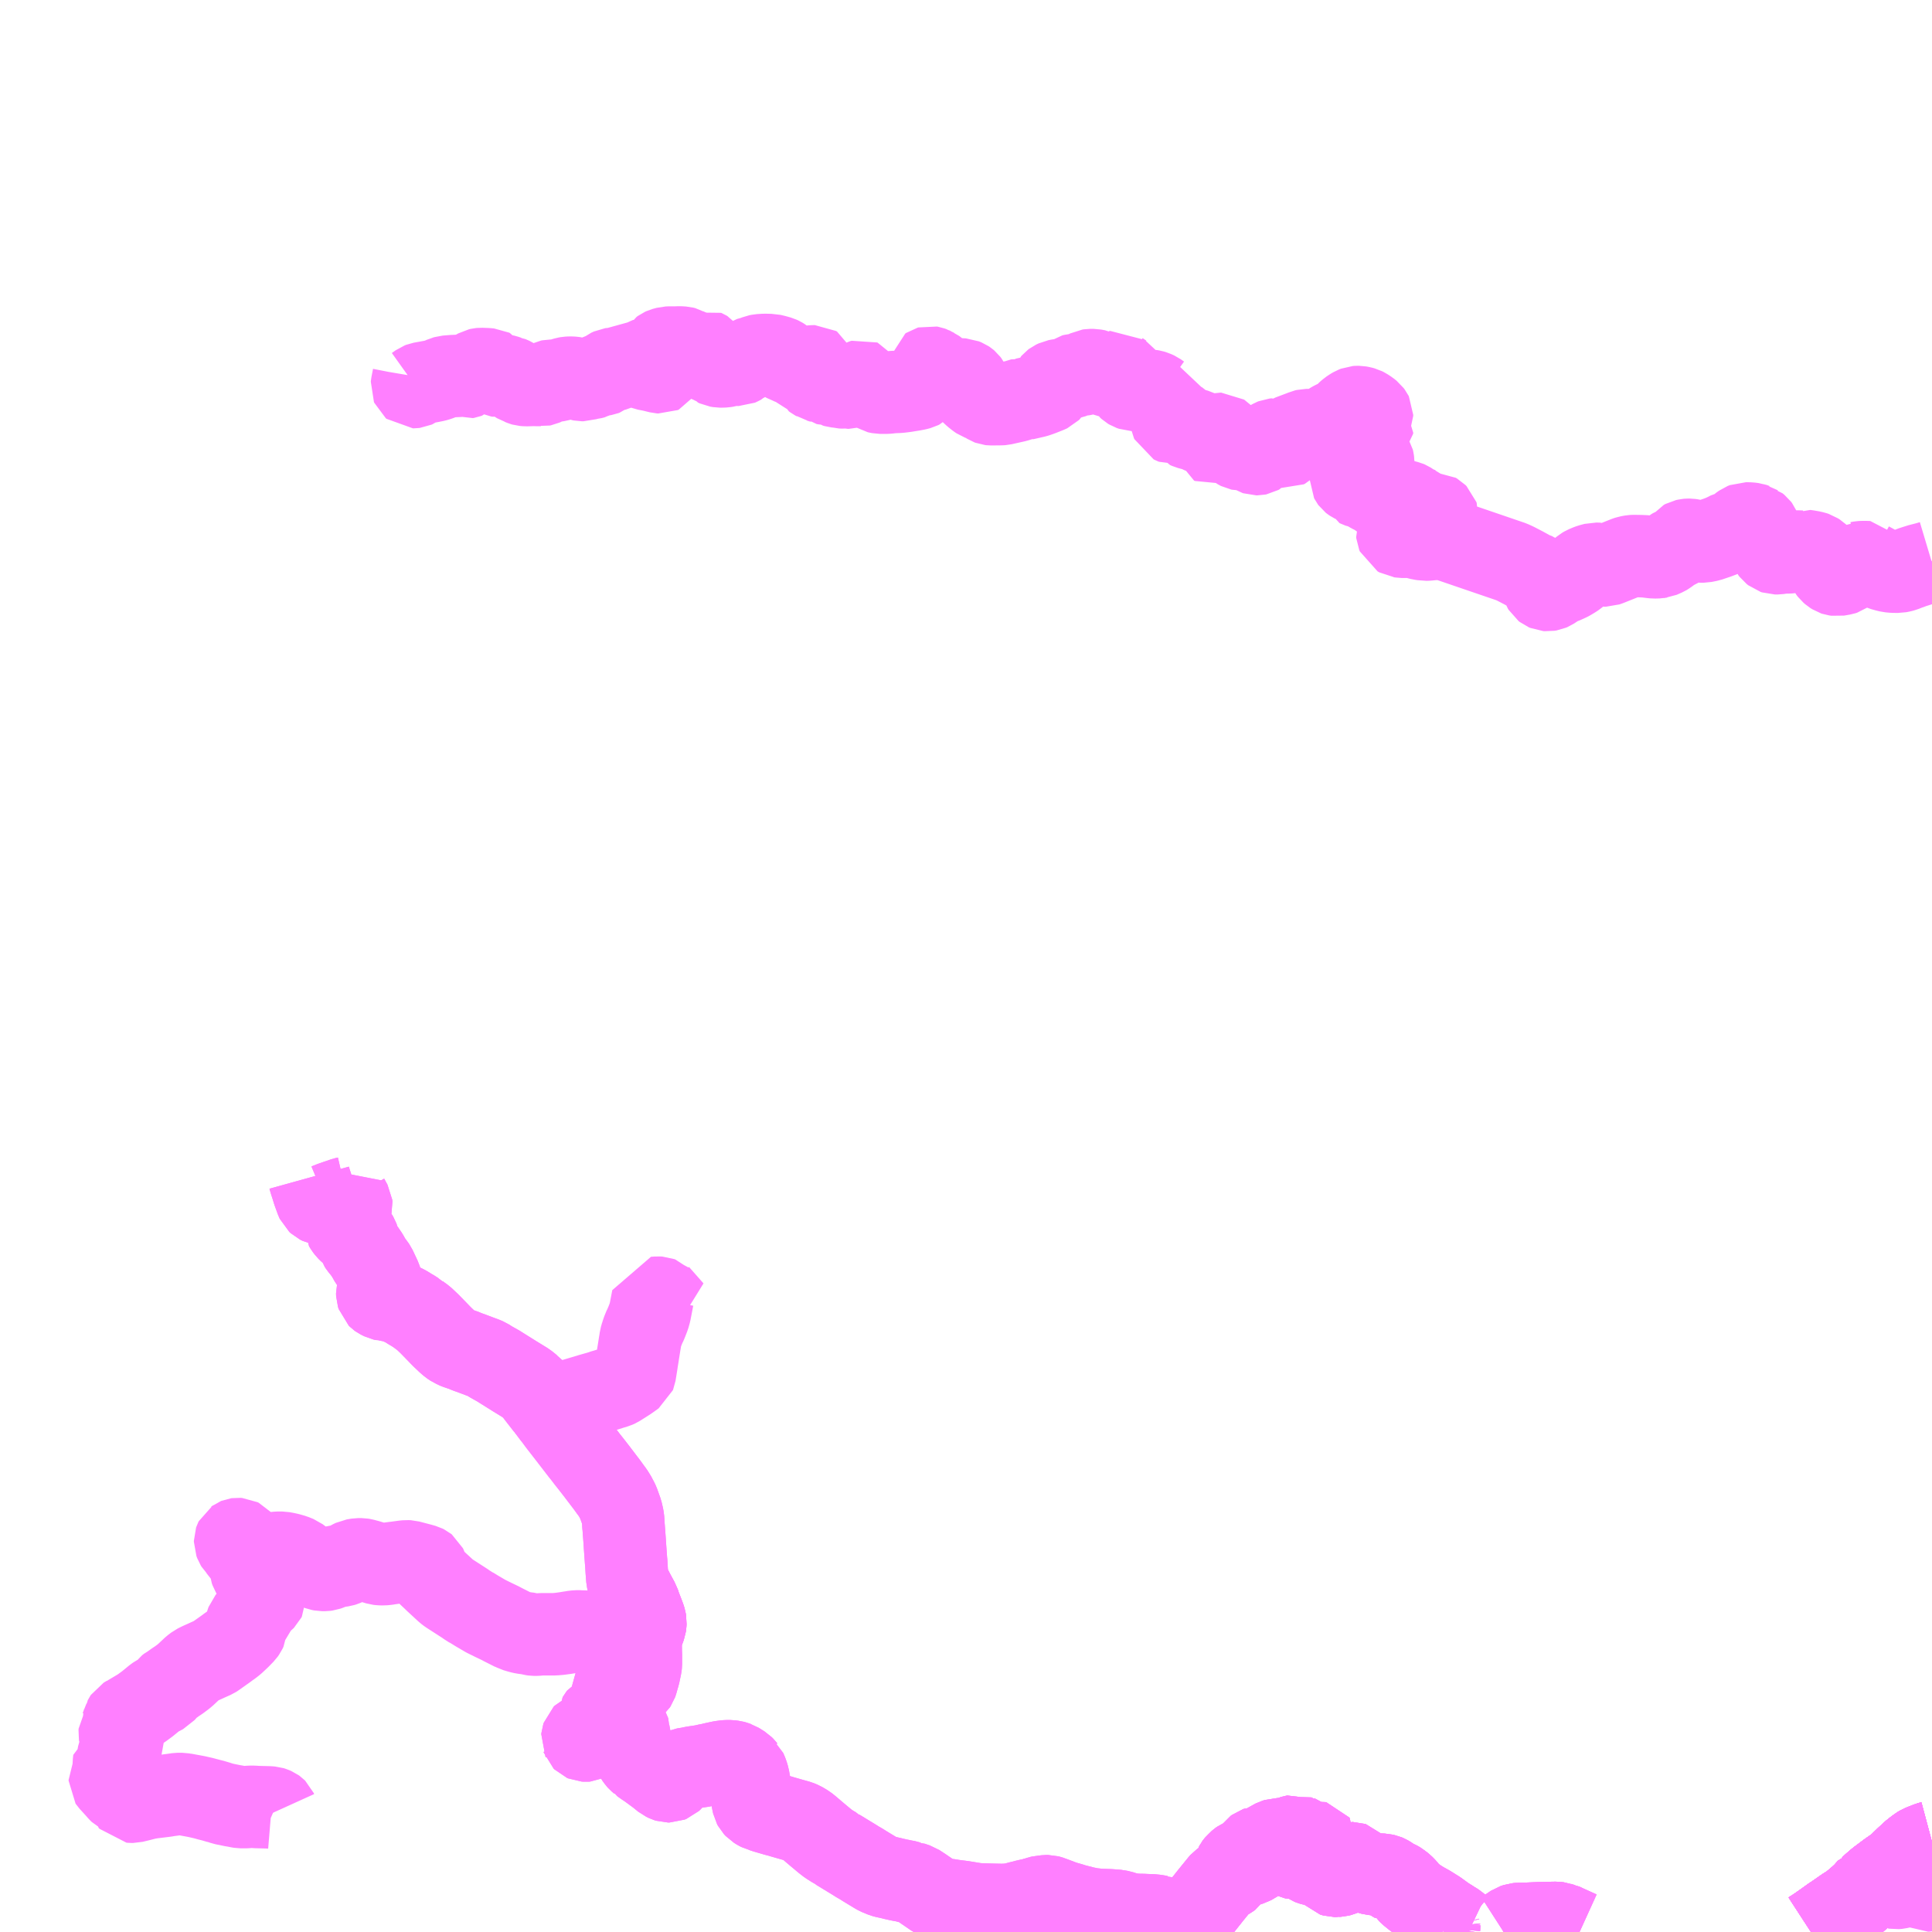 <?xml version="1.0" encoding="UTF-8"?>
<svg  xmlns="http://www.w3.org/2000/svg" xmlns:xlink="http://www.w3.org/1999/xlink" xmlns:go="http://purl.org/svgmap/profile" property="N07_001,N07_002,N07_003,N07_004,N07_005,N07_006,N07_007" viewBox="13939.453 -3691.406 17.578 17.578" go:dataArea="13939.453125 -3691.40625 17.578125 17.578125" >
<globalCoordinateSystem srsName="http://purl.org/crs/84" transform="matrix(100.0,0.0,0.0,-100.0,0.0,0.0)" />
<defs>
 <g id="p0" >
  <circle cx="0.0" cy="0.0" r="3" stroke="green" stroke-width="0.75" vector-effect="non-scaling-stroke" />
 </g>
</defs>
<g fill="none" fill-rule="evenodd" stroke="#FF00FF" stroke-width="0.75" opacity="0.5" vector-effect="non-scaling-stroke" stroke-linejoin="bevel" >
<path content="1,日光交通,赤沼車庫-千手ヶ浜,5.9,10.0,10.0," xlink:title="1" d="M13945.444,-3677.012L13945.402,-3677.003L13945.388,-3676.999L13945.385,-3676.998L13945.325,-3676.981L13945.307,-3676.976L13945.187,-3676.972L13945.198,-3676.95L13945.222,-3676.904L13945.26,-3676.834L13945.264,-3676.827L13945.276,-3676.79L13945.303,-3676.721L13945.316,-3676.686L13945.322,-3676.666L13945.325,-3676.648L13945.324,-3676.628L13945.322,-3676.614L13945.307,-3676.573L13945.29,-3676.536L13945.283,-3676.51L13945.282,-3676.492L13945.282,-3676.45L13945.238,-3676.474L13945.204,-3676.49L13945.188,-3676.496L13945.073,-3676.519L13945.039,-3676.526L13945.036,-3676.527L13945.026,-3676.528L13945.015,-3676.531L13944.997,-3676.534L13944.966,-3676.538L13944.879,-3676.55L13944.821,-3676.557L13944.779,-3676.561L13944.738,-3676.562L13944.73,-3676.563L13944.709,-3676.563L13944.697,-3676.563L13944.663,-3676.559L13944.654,-3676.557L13944.628,-3676.553L13944.598,-3676.548L13944.546,-3676.541L13944.5,-3676.537L13944.379,-3676.537L13944.334,-3676.533L13944.312,-3676.533L13944.291,-3676.536L13944.266,-3676.543L13944.217,-3676.549L13944.19,-3676.555L13944.162,-3676.563L13944.142,-3676.569L13944.128,-3676.576L13944.123,-3676.577L13944.022,-3676.628L13944.01,-3676.635L13943.945,-3676.666L13943.874,-3676.701L13943.867,-3676.705L13943.792,-3676.749L13943.745,-3676.778L13943.741,-3676.779L13943.694,-3676.809L13943.688,-3676.814L13943.612,-3676.863L13943.536,-3676.912L13943.515,-3676.928L13943.412,-3677.023L13943.401,-3677.034L13943.35,-3677.082L13943.34,-3677.096L13943.337,-3677.107L13943.337,-3677.133L13943.333,-3677.145L13943.329,-3677.153L13943.324,-3677.157L13943.314,-3677.162L13943.275,-3677.173L13943.172,-3677.2L13943.153,-3677.201L13943.125,-3677.198L13943.096,-3677.194L13943.052,-3677.188L13943.04,-3677.187L13943.003,-3677.182L13942.972,-3677.177L13942.941,-3677.174L13942.91,-3677.175L13942.893,-3677.177L13942.804,-3677.204L13942.759,-3677.216L13942.741,-3677.219L13942.712,-3677.219L13942.67,-3677.212L13942.647,-3677.201L13942.605,-3677.176L13942.582,-3677.166L13942.569,-3677.162L13942.506,-3677.153L13942.489,-3677.149L13942.478,-3677.144L13942.444,-3677.13L13942.427,-3677.124L13942.412,-3677.122L13942.382,-3677.122L13942.361,-3677.126L13942.332,-3677.137L13942.276,-3677.159L13942.25,-3677.172L13942.232,-3677.184L13942.211,-3677.2L13942.208,-3677.203L13942.18,-3677.226L13942.164,-3677.238L13942.122,-3677.255L13942.08,-3677.267L13942.052,-3677.273L13942.02,-3677.279L13941.982,-3677.279L13941.921,-3677.273L13941.875,-3677.268L13941.868,-3677.267L13941.862,-3677.267L13941.858,-3677.268L13941.855,-3677.268L13941.851,-3677.27L13941.846,-3677.273L13941.823,-3677.288L13941.819,-3677.291L13941.814,-3677.293L13941.809,-3677.293L13941.804,-3677.291L13941.8,-3677.289L13941.796,-3677.288L13941.788,-3677.284L13941.744,-3677.266L13941.738,-3677.264L13941.732,-3677.263L13941.727,-3677.263L13941.72,-3677.264L13941.716,-3677.266L13941.709,-3677.269L13941.702,-3677.276L13941.694,-3677.285L13941.688,-3677.292L13941.681,-3677.301L13941.666,-3677.338L13941.647,-3677.389L13941.639,-3677.398L13941.629,-3677.403L13941.615,-3677.404L13941.608,-3677.403L13941.603,-3677.401L13941.599,-3677.398L13941.596,-3677.396L13941.595,-3677.394L13941.593,-3677.39L13941.592,-3677.387L13941.592,-3677.378L13941.599,-3677.359L13941.604,-3677.351L13941.626,-3677.329L13941.65,-3677.292L13941.671,-3677.27L13941.68,-3677.249L13941.689,-3677.238L13941.716,-3677.213L13941.725,-3677.198L13941.727,-3677.189L13941.734,-3677.125L13941.74,-3677.108L13941.755,-3677.083L13941.779,-3677.047L13941.797,-3677.007L13941.853,-3676.926L13941.859,-3676.912L13941.863,-3676.898L13941.864,-3676.887L13941.865,-3676.878L13941.863,-3676.866L13941.863,-3676.865L13941.863,-3676.863L13941.862,-3676.861L13941.861,-3676.859L13941.86,-3676.858L13941.845,-3676.846L13941.842,-3676.843L13941.835,-3676.838L13941.811,-3676.82L13941.802,-3676.812L13941.79,-3676.796L13941.782,-3676.782L13941.777,-3676.767L13941.759,-3676.722L13941.727,-3676.684L13941.702,-3676.654L13941.699,-3676.646L13941.697,-3676.639L13941.697,-3676.633L13941.695,-3676.618L13941.692,-3676.581L13941.685,-3676.566L13941.673,-3676.549L13941.629,-3676.504L13941.581,-3676.459L13941.553,-3676.437L13941.534,-3676.424L13941.51,-3676.406L13941.41,-3676.335L13941.399,-3676.328L13941.345,-3676.304L13941.319,-3676.292L13941.27,-3676.27L13941.238,-3676.254L13941.209,-3676.232L13941.144,-3676.171L13941.123,-3676.153L13941.083,-3676.123L13941.044,-3676.097L13941.024,-3676.082L13941.004,-3676.069L13940.994,-3676.064L13940.976,-3676.05L13940.968,-3676.039L13940.958,-3676.022L13940.943,-3676.005L13940.911,-3675.988L13940.894,-3675.98L13940.876,-3675.97L13940.867,-3675.964L13940.795,-3675.905L13940.746,-3675.869L13940.719,-3675.851L13940.628,-3675.797L13940.617,-3675.791L13940.614,-3675.79L13940.591,-3675.776L13940.589,-3675.773L13940.587,-3675.769L13940.586,-3675.761L13940.579,-3675.744L13940.568,-3675.723L13940.566,-3675.716L13940.564,-3675.711L13940.567,-3675.687L13940.567,-3675.684L13940.565,-3675.68L13940.564,-3675.675L13940.552,-3675.662L13940.542,-3675.647L13940.541,-3675.635L13940.542,-3675.629L13940.568,-3675.587L13940.57,-3675.58L13940.57,-3675.564L13940.564,-3675.548L13940.549,-3675.522L13940.543,-3675.479L13940.533,-3675.454L13940.528,-3675.425L13940.527,-3675.41L13940.519,-3675.397L13940.512,-3675.393L13940.505,-3675.392L13940.5,-3675.39L13940.491,-3675.386L13940.49,-3675.379L13940.486,-3675.31L13940.486,-3675.293L13940.475,-3675.255L13940.452,-3675.211L13940.452,-3675.205L13940.454,-3675.202L13940.516,-3675.134L13940.536,-3675.111L13940.552,-3675.095L13940.562,-3675.09L13940.574,-3675.086L13940.594,-3675.082L13940.617,-3675.073L13940.63,-3675.063L13940.633,-3675.051L13940.632,-3675.034L13940.633,-3675.022L13940.64,-3675.014L13940.65,-3675.013L13940.663,-3675.013L13940.721,-3675.027L13940.756,-3675.036L13940.772,-3675.04L13940.789,-3675.044L13940.804,-3675.047L13940.834,-3675.052L13940.957,-3675.067L13940.986,-3675.072L13941.025,-3675.077L13941.072,-3675.084L13941.107,-3675.084L13941.124,-3675.081L13941.128,-3675.081L13941.199,-3675.068L13941.242,-3675.06L13941.29,-3675.049L13941.304,-3675.046L13941.317,-3675.042L13941.327,-3675.04L13941.34,-3675.036L13941.363,-3675.03L13941.399,-3675.021L13941.411,-3675.017L13941.442,-3675.008L13941.455,-3675.003L13941.468,-3675.001L13941.488,-3674.994L13941.576,-3674.976L13941.585,-3674.975L13941.621,-3674.968L13941.626,-3674.967L13941.644,-3674.964L13941.688,-3674.964L13941.728,-3674.967L13941.761,-3674.967L13941.786,-3674.965L13941.9,-3674.962L13941.924,-3674.96L13941.937,-3674.956L13941.953,-3674.949L13941.96,-3674.944L13941.965,-3674.939L13941.97,-3674.928"/>
<path content="1,東武バス日光（株）,JR日光駅-中禅寺温泉,8.0,8.0,8.0," xlink:title="1" d="M13952.647,-3673.933L13952.639,-3673.936L13952.628,-3673.939L13952.618,-3673.941L13952.608,-3673.943L13952.601,-3673.943L13952.593,-3673.939L13952.579,-3673.929L13952.56,-3673.913L13952.555,-3673.907L13952.551,-3673.902L13952.55,-3673.898L13952.548,-3673.894L13952.547,-3673.889L13952.547,-3673.881L13952.546,-3673.87L13952.546,-3673.865L13952.547,-3673.856L13952.548,-3673.852L13952.558,-3673.834L13952.564,-3673.828M13949.869,-3673.828L13949.868,-3673.832L13949.869,-3673.844L13949.87,-3673.853L13949.872,-3673.86L13949.867,-3673.883L13949.866,-3673.915L13949.867,-3673.923L13949.926,-3673.919L13949.949,-3673.921L13949.998,-3673.923L13950.036,-3673.922L13950.051,-3673.924L13950.069,-3673.926L13950.084,-3673.928L13950.121,-3673.934L13950.126,-3673.935L13950.219,-3673.95L13950.284,-3673.956L13950.3,-3673.959L13950.311,-3673.964L13950.322,-3673.973L13950.324,-3673.974L13950.333,-3673.985L13950.356,-3674.02L13950.393,-3674.067L13950.469,-3674.163L13950.556,-3674.27L13950.564,-3674.279L13950.578,-3674.289L13950.586,-3674.293L13950.616,-3674.309L13950.646,-3674.328L13950.653,-3674.333L13950.673,-3674.364L13950.679,-3674.377L13950.684,-3674.389L13950.686,-3674.4L13950.687,-3674.408L13950.687,-3674.416L13950.689,-3674.421L13950.69,-3674.425L13950.693,-3674.43L13950.695,-3674.434L13950.698,-3674.438L13950.704,-3674.445L13950.712,-3674.452L13950.72,-3674.461L13950.727,-3674.467L13950.736,-3674.474L13950.743,-3674.479L13950.75,-3674.482L13950.758,-3674.484L13950.769,-3674.487L13950.784,-3674.489L13950.797,-3674.492L13950.806,-3674.498L13950.817,-3674.51L13950.83,-3674.525L13950.839,-3674.536L13950.848,-3674.546L13950.856,-3674.558L13950.865,-3674.569L13950.873,-3674.581L13950.876,-3674.585L13950.88,-3674.588L13950.884,-3674.591L13950.89,-3674.593L13950.893,-3674.593L13950.896,-3674.592L13950.899,-3674.59L13950.901,-3674.588L13950.902,-3674.586L13950.902,-3674.583L13950.903,-3674.581L13950.903,-3674.579L13950.903,-3674.577L13950.902,-3674.576L13950.899,-3674.569L13950.889,-3674.557L13950.881,-3674.545L13950.877,-3674.539L13950.87,-3674.532L13950.867,-3674.528L13950.861,-3674.52L13950.855,-3674.511L13950.85,-3674.504L13950.847,-3674.494L13950.845,-3674.485L13950.842,-3674.479L13950.839,-3674.476L13950.833,-3674.471L13950.821,-3674.464L13950.814,-3674.461L13950.807,-3674.457L13950.801,-3674.455L13950.795,-3674.452L13950.793,-3674.448L13950.793,-3674.443L13950.796,-3674.438L13950.802,-3674.436L13950.809,-3674.437L13950.815,-3674.439L13950.82,-3674.44L13950.826,-3674.443L13950.836,-3674.446L13950.845,-3674.451L13950.853,-3674.456L13950.86,-3674.459L13950.866,-3674.463L13950.87,-3674.469L13950.872,-3674.474L13950.874,-3674.48L13950.876,-3674.486L13950.877,-3674.493L13950.879,-3674.498L13950.88,-3674.501L13950.884,-3674.506L13950.887,-3674.508L13950.889,-3674.51L13950.891,-3674.512L13950.897,-3674.516L13950.907,-3674.525L13950.913,-3674.53L13950.92,-3674.538L13950.928,-3674.547L13950.941,-3674.556L13950.951,-3674.56L13950.975,-3674.567L13950.991,-3674.574L13950.994,-3674.582L13950.995,-3674.6L13950.996,-3674.616L13950.999,-3674.63L13951.006,-3674.641L13951.017,-3674.649L13951.037,-3674.657L13951.05,-3674.662L13951.069,-3674.67L13951.075,-3674.672L13951.086,-3674.672L13951.091,-3674.67L13951.094,-3674.667L13951.095,-3674.663L13951.094,-3674.658L13951.092,-3674.656L13951.086,-3674.651L13951.052,-3674.632L13951.04,-3674.621L13951.032,-3674.603L13951.03,-3674.596L13951.03,-3674.592L13951.032,-3674.589L13951.034,-3674.588L13951.037,-3674.587L13951.045,-3674.588L13951.048,-3674.589L13951.05,-3674.59L13951.052,-3674.593L13951.057,-3674.607L13951.061,-3674.615L13951.068,-3674.62L13951.075,-3674.624L13951.082,-3674.627L13951.094,-3674.634L13951.112,-3674.644L13951.135,-3674.658L13951.142,-3674.662L13951.212,-3674.696L13951.222,-3674.699L13951.222,-3674.699L13951.228,-3674.7L13951.235,-3674.697L13951.236,-3674.692L13951.234,-3674.69L13951.229,-3674.685L13951.151,-3674.643L13951.138,-3674.636L13951.123,-3674.628L13951.118,-3674.623L13951.118,-3674.617L13951.124,-3674.613L13951.135,-3674.613L13951.145,-3674.617L13951.16,-3674.626L13951.17,-3674.631L13951.189,-3674.642L13951.24,-3674.671L13951.262,-3674.683L13951.272,-3674.69L13951.281,-3674.692L13951.288,-3674.69L13951.291,-3674.684L13951.289,-3674.676L13951.272,-3674.667L13951.201,-3674.626L13951.188,-3674.62L13951.183,-3674.616L13951.181,-3674.613L13951.183,-3674.609L13951.186,-3674.606L13951.189,-3674.605L13951.194,-3674.604L13951.207,-3674.608L13951.305,-3674.659L13951.331,-3674.671L13951.336,-3674.674L13951.34,-3674.674L13951.342,-3674.674L13951.347,-3674.673L13951.351,-3674.669L13951.351,-3674.662L13951.348,-3674.656L13951.199,-3674.583L13951.174,-3674.571L13951.171,-3674.566L13951.17,-3674.56L13951.175,-3674.555L13951.182,-3674.553L13951.187,-3674.554L13951.191,-3674.556L13951.228,-3674.575L13951.308,-3674.614L13951.323,-3674.621L13951.332,-3674.625L13951.336,-3674.627L13951.34,-3674.628L13951.344,-3674.628L13951.349,-3674.627L13951.351,-3674.626L13951.352,-3674.624L13951.353,-3674.623L13951.354,-3674.62L13951.354,-3674.619L13951.354,-3674.616L13951.353,-3674.615L13951.351,-3674.614L13951.349,-3674.613L13951.345,-3674.611L13951.331,-3674.604L13951.319,-3674.597L13951.282,-3674.567L13951.275,-3674.56L13951.267,-3674.553L13951.259,-3674.548L13951.249,-3674.544L13951.235,-3674.537L13951.228,-3674.533L13951.222,-3674.53L13951.217,-3674.526L13951.215,-3674.524L13951.213,-3674.521L13951.211,-3674.518L13951.211,-3674.514L13951.211,-3674.511L13951.212,-3674.509L13951.213,-3674.506L13951.215,-3674.504L13951.219,-3674.502L13951.224,-3674.501L13951.231,-3674.501L13951.238,-3674.501L13951.247,-3674.502L13951.253,-3674.503L13951.261,-3674.505L13951.267,-3674.507L13951.27,-3674.51L13951.272,-3674.511L13951.278,-3674.514L13951.284,-3674.519L13951.288,-3674.523L13951.292,-3674.526L13951.295,-3674.529L13951.299,-3674.533L13951.3,-3674.535L13951.311,-3674.548L13951.326,-3674.562L13951.333,-3674.568L13951.34,-3674.573L13951.35,-3674.578L13951.371,-3674.588L13951.38,-3674.593L13951.392,-3674.605L13951.405,-3674.629L13951.408,-3674.636L13951.409,-3674.639L13951.416,-3674.645L13951.422,-3674.646L13951.43,-3674.644L13951.433,-3674.64L13951.431,-3674.63L13951.425,-3674.616L13951.414,-3674.598L13951.405,-3674.59L13951.398,-3674.584L13951.384,-3674.576L13951.368,-3674.567L13951.362,-3674.565L13951.356,-3674.562L13951.344,-3674.554L13951.34,-3674.552L13951.336,-3674.55L13951.335,-3674.548L13951.335,-3674.544L13951.337,-3674.541L13951.339,-3674.539L13951.345,-3674.537L13951.352,-3674.537L13951.356,-3674.539L13951.365,-3674.545L13951.39,-3674.562L13951.406,-3674.571L13951.411,-3674.572L13951.416,-3674.57L13951.419,-3674.569L13951.421,-3674.568L13951.422,-3674.566L13951.422,-3674.565L13951.422,-3674.563L13951.419,-3674.561L13951.418,-3674.561L13951.399,-3674.548L13951.368,-3674.528L13951.366,-3674.523L13951.365,-3674.519L13951.369,-3674.514L13951.374,-3674.513L13951.379,-3674.514L13951.385,-3674.515L13951.388,-3674.519L13951.4,-3674.529L13951.415,-3674.539L13951.421,-3674.544L13951.426,-3674.545L13951.429,-3674.546L13951.433,-3674.545L13951.435,-3674.544L13951.436,-3674.543L13951.437,-3674.54L13951.435,-3674.538L13951.423,-3674.528L13951.406,-3674.509L13951.402,-3674.503L13951.402,-3674.497L13951.406,-3674.491L13951.411,-3674.489L13951.416,-3674.491L13951.42,-3674.494L13951.427,-3674.501L13951.432,-3674.508L13951.436,-3674.513L13951.44,-3674.519L13951.445,-3674.523L13951.449,-3674.526L13951.451,-3674.527L13951.455,-3674.526L13951.456,-3674.525L13951.458,-3674.523L13951.459,-3674.52L13951.459,-3674.517L13951.454,-3674.511L13951.451,-3674.506L13951.449,-3674.502L13951.447,-3674.496L13951.444,-3674.49L13951.443,-3674.479L13951.443,-3674.47L13951.445,-3674.464L13951.444,-3674.461L13951.44,-3674.459L13951.434,-3674.458L13951.427,-3674.458L13951.414,-3674.461L13951.384,-3674.467L13951.373,-3674.469L13951.365,-3674.468L13951.361,-3674.462L13951.364,-3674.456L13951.368,-3674.453L13951.371,-3674.451L13951.381,-3674.447L13951.388,-3674.445L13951.396,-3674.443L13951.411,-3674.44L13951.427,-3674.439L13951.443,-3674.438L13951.457,-3674.437L13951.472,-3674.435L13951.484,-3674.433L13951.496,-3674.43L13951.509,-3674.427L13951.516,-3674.425L13951.525,-3674.421L13951.534,-3674.418L13951.543,-3674.413L13951.553,-3674.408L13951.562,-3674.4L13951.565,-3674.394L13951.572,-3674.385L13951.583,-3674.378L13951.59,-3674.377L13951.609,-3674.376L13951.619,-3674.375L13951.624,-3674.375L13951.628,-3674.373L13951.631,-3674.372L13951.633,-3674.369L13951.633,-3674.366L13951.631,-3674.363L13951.629,-3674.362L13951.623,-3674.361L13951.617,-3674.36L13951.609,-3674.359L13951.596,-3674.358L13951.591,-3674.357L13951.587,-3674.357L13951.583,-3674.356L13951.581,-3674.354L13951.58,-3674.351L13951.58,-3674.347L13951.581,-3674.345L13951.583,-3674.343L13951.586,-3674.342L13951.589,-3674.341L13951.596,-3674.339L13951.602,-3674.339L13951.611,-3674.339L13951.615,-3674.34L13951.633,-3674.341L13951.653,-3674.346L13951.665,-3674.351L13951.67,-3674.356L13951.673,-3674.36L13951.673,-3674.369L13951.671,-3674.372L13951.665,-3674.381L13951.653,-3674.402L13951.65,-3674.409L13951.648,-3674.416L13951.649,-3674.42L13951.649,-3674.422L13951.65,-3674.424L13951.652,-3674.425L13951.655,-3674.425L13951.658,-3674.426L13951.661,-3674.425L13951.665,-3674.422L13951.672,-3674.413L13951.678,-3674.405L13951.687,-3674.392L13951.688,-3674.39L13951.691,-3674.387L13951.695,-3674.384L13951.701,-3674.384L13951.707,-3674.388L13951.708,-3674.392L13951.707,-3674.397L13951.705,-3674.403L13951.7,-3674.413L13951.694,-3674.427L13951.693,-3674.432L13951.692,-3674.434L13951.694,-3674.44L13951.697,-3674.443L13951.703,-3674.445L13951.711,-3674.445L13951.717,-3674.442L13951.722,-3674.436L13951.728,-3674.428L13951.73,-3674.417L13951.732,-3674.41L13951.743,-3674.382L13951.746,-3674.378L13951.754,-3674.375L13951.761,-3674.375L13951.766,-3674.378L13951.768,-3674.384L13951.765,-3674.393L13951.762,-3674.401L13951.758,-3674.41L13951.749,-3674.432L13951.746,-3674.442L13951.747,-3674.448L13951.751,-3674.452L13951.756,-3674.454L13951.76,-3674.454L13951.763,-3674.453L13951.767,-3674.449L13951.775,-3674.434L13951.783,-3674.408L13951.787,-3674.397L13951.793,-3674.392L13951.797,-3674.389L13951.803,-3674.386L13951.809,-3674.385L13951.814,-3674.383L13951.858,-3674.381L13951.868,-3674.379L13951.914,-3674.363L13951.919,-3674.362L13951.929,-3674.359L13951.94,-3674.356L13951.961,-3674.354L13951.975,-3674.352L13952.034,-3674.349L13952.047,-3674.346L13952.053,-3674.345L13952.062,-3674.343L13952.074,-3674.338L13952.091,-3674.328L13952.101,-3674.321L13952.108,-3674.312L13952.111,-3674.308L13952.114,-3674.304L13952.117,-3674.3L13952.121,-3674.297L13952.127,-3674.294L13952.13,-3674.294L13952.132,-3674.294L13952.135,-3674.293L13952.14,-3674.293L13952.148,-3674.291L13952.16,-3674.288L13952.17,-3674.283L13952.177,-3674.279L13952.182,-3674.276L13952.187,-3674.272L13952.192,-3674.268L13952.197,-3674.265L13952.219,-3674.247L13952.232,-3674.234L13952.255,-3674.208L13952.259,-3674.202L13952.264,-3674.194L13952.281,-3674.177L13952.327,-3674.14L13952.363,-3674.115L13952.401,-3674.092L13952.455,-3674.062L13952.53,-3674.015L13952.593,-3673.969L13952.647,-3673.933"/>
<path content="1,東武バス日光（株）,JR日光駅-中禅寺温泉,8.0,8.0,8.0," xlink:title="1" d="M13957.031,-3674.646L13957.016,-3674.642L13956.998,-3674.636L13956.929,-3674.609L13956.924,-3674.606L13956.901,-3674.59L13956.879,-3674.574L13956.863,-3674.561L13956.849,-3674.55L13956.827,-3674.529L13956.794,-3674.499L13956.757,-3674.463L13956.733,-3674.437L13956.709,-3674.413L13956.7,-3674.41L13956.694,-3674.408L13956.689,-3674.405L13956.64,-3674.371L13956.545,-3674.3L13956.538,-3674.294L13956.532,-3674.289L13956.496,-3674.258L13956.468,-3674.232L13956.457,-3674.229L13956.413,-3674.179L13956.372,-3674.141L13956.308,-3674.087L13956.28,-3674.066L13956.264,-3674.056L13956.248,-3674.047L13956.143,-3673.974L13956.124,-3673.962L13956.099,-3673.944L13956.043,-3673.904L13955.98,-3673.86L13955.95,-3673.841L13955.93,-3673.828L13955.93,-3673.828M13953.824,-3673.828L13953.758,-3673.858L13953.692,-3673.888L13953.68,-3673.894L13953.671,-3673.898L13953.665,-3673.899L13953.65,-3673.903L13953.637,-3673.908L13953.611,-3673.911L13953.555,-3673.91L13953.444,-3673.907L13953.35,-3673.903L13953.289,-3673.901L13953.273,-3673.901L13953.252,-3673.899L13953.225,-3673.89L13953.216,-3673.884L13953.162,-3673.847L13953.134,-3673.829L13953.132,-3673.828M13952.813,-3673.828L13952.792,-3673.838L13952.773,-3673.848L13952.766,-3673.851L13952.762,-3673.854L13952.745,-3673.864L13952.736,-3673.87L13952.73,-3673.875L13952.726,-3673.879L13952.72,-3673.885L13952.712,-3673.891L13952.703,-3673.899L13952.686,-3673.91L13952.678,-3673.915L13952.673,-3673.919L13952.647,-3673.933"/>
<path content="1,東武バス日光（株）,JR日光駅-清滝,2.5,2.5,2.5," xlink:title="1" d="M13957.031,-3674.646L13957.016,-3674.642L13956.998,-3674.636L13956.929,-3674.609L13956.924,-3674.606L13956.901,-3674.59L13956.879,-3674.574L13956.863,-3674.561L13956.849,-3674.55L13956.827,-3674.529L13956.794,-3674.499L13956.757,-3674.463L13956.733,-3674.437L13956.709,-3674.413L13956.7,-3674.41L13956.694,-3674.408L13956.689,-3674.405L13956.64,-3674.371L13956.545,-3674.3L13956.538,-3674.294L13956.532,-3674.289L13956.496,-3674.258L13956.468,-3674.232L13956.457,-3674.229L13956.413,-3674.179L13956.372,-3674.141L13956.308,-3674.087L13956.28,-3674.066L13956.264,-3674.056L13956.248,-3674.047L13956.143,-3673.974L13956.124,-3673.962L13956.099,-3673.944L13956.043,-3673.904L13955.98,-3673.86L13955.95,-3673.841L13955.93,-3673.828L13955.93,-3673.828"/>
<path content="1,東武バス日光（株）,JR日光駅-湯元温泉（いろは坂・中禅寺温泉・光徳温泉）,12.5,12.5,12.5," xlink:title="1" d="M13949.867,-3673.923L13949.835,-3673.924L13949.815,-3673.924L13949.772,-3673.925L13949.756,-3673.926L13949.719,-3673.928L13949.697,-3673.931L13949.689,-3673.932L13949.675,-3673.935L13949.621,-3673.957L13949.605,-3673.958L13949.591,-3673.964L13949.558,-3673.969L13949.531,-3673.968L13949.455,-3673.964L13949.422,-3673.966L13949.393,-3673.968L13949.333,-3673.981L13949.311,-3673.985L13949.252,-3674.002L13949.228,-3674.006L13949.125,-3674.038L13949.1,-3674.05L13949.021,-3674.076L13949.019,-3674.078L13948.996,-3674.084L13948.906,-3674.117L13948.856,-3674.126"/>
<path content="1,東武バス日光（株）,JR日光駅-湯元温泉（いろは坂・中禅寺温泉・光徳温泉）,12.5,12.5,12.5," xlink:title="1" d="M13950.051,-3673.924L13950.036,-3673.922L13949.998,-3673.923L13949.949,-3673.921L13949.926,-3673.919L13949.867,-3673.923"/>
<path content="1,東武バス日光（株）,JR日光駅-湯元温泉（いろは坂・中禅寺温泉・光徳温泉）,12.5,12.5,12.5," xlink:title="1" d="M13952.647,-3673.933L13952.639,-3673.936L13952.628,-3673.939L13952.618,-3673.941L13952.608,-3673.943L13952.601,-3673.943L13952.593,-3673.939L13952.579,-3673.929L13952.56,-3673.913L13952.555,-3673.907L13952.551,-3673.902L13952.55,-3673.898L13952.548,-3673.894L13952.547,-3673.889L13952.547,-3673.881L13952.546,-3673.87L13952.546,-3673.865L13952.547,-3673.856L13952.548,-3673.852L13952.558,-3673.834L13952.564,-3673.828M13949.869,-3673.828L13949.868,-3673.832L13949.869,-3673.844L13949.87,-3673.853L13949.872,-3673.86L13949.867,-3673.883L13949.866,-3673.915L13949.867,-3673.923"/>
<path content="1,東武バス日光（株）,JR日光駅-湯元温泉（いろは坂・中禅寺温泉・光徳温泉）,12.5,12.5,12.5," xlink:title="1" d="M13952.647,-3673.933L13952.593,-3673.969L13952.53,-3674.015L13952.455,-3674.062L13952.401,-3674.092L13952.363,-3674.115L13952.327,-3674.14L13952.281,-3674.177L13952.264,-3674.194L13952.259,-3674.202L13952.255,-3674.208L13952.232,-3674.234L13952.219,-3674.247L13952.197,-3674.265L13952.192,-3674.268L13952.187,-3674.272L13952.182,-3674.276L13952.177,-3674.279L13952.17,-3674.283L13952.16,-3674.288L13952.148,-3674.291L13952.14,-3674.293L13952.135,-3674.293L13952.132,-3674.294L13952.13,-3674.294L13952.127,-3674.294L13952.121,-3674.297L13952.117,-3674.3L13952.114,-3674.304L13952.111,-3674.308L13952.108,-3674.312L13952.101,-3674.321L13952.091,-3674.328L13952.074,-3674.338L13952.062,-3674.343L13952.053,-3674.345L13952.047,-3674.346L13952.034,-3674.349L13951.975,-3674.352L13951.961,-3674.354L13951.94,-3674.356L13951.929,-3674.359L13951.919,-3674.362L13951.914,-3674.363L13951.868,-3674.379L13951.858,-3674.381L13951.814,-3674.383L13951.809,-3674.385L13951.803,-3674.386L13951.797,-3674.389L13951.793,-3674.392L13951.787,-3674.397L13951.783,-3674.408L13951.775,-3674.434L13951.767,-3674.449L13951.763,-3674.453L13951.76,-3674.454L13951.756,-3674.454L13951.751,-3674.452L13951.747,-3674.448L13951.746,-3674.442L13951.749,-3674.432L13951.758,-3674.41L13951.762,-3674.401L13951.765,-3674.393L13951.768,-3674.384L13951.766,-3674.378L13951.761,-3674.375L13951.754,-3674.375L13951.746,-3674.378L13951.743,-3674.382L13951.732,-3674.41L13951.73,-3674.417L13951.728,-3674.428L13951.722,-3674.436L13951.717,-3674.442L13951.711,-3674.445L13951.703,-3674.445L13951.697,-3674.443L13951.694,-3674.44L13951.692,-3674.434L13951.693,-3674.432L13951.694,-3674.427L13951.7,-3674.413L13951.705,-3674.403L13951.707,-3674.397L13951.708,-3674.392L13951.707,-3674.388L13951.701,-3674.384L13951.695,-3674.384L13951.691,-3674.387L13951.688,-3674.39L13951.687,-3674.392L13951.678,-3674.405L13951.672,-3674.413L13951.665,-3674.422L13951.661,-3674.425L13951.658,-3674.426L13951.655,-3674.425L13951.652,-3674.425L13951.65,-3674.424L13951.649,-3674.422L13951.649,-3674.42L13951.648,-3674.416L13951.65,-3674.409L13951.653,-3674.402L13951.665,-3674.381L13951.671,-3674.372L13951.673,-3674.369L13951.673,-3674.36L13951.67,-3674.356L13951.665,-3674.351L13951.653,-3674.346L13951.633,-3674.341L13951.615,-3674.34L13951.611,-3674.339L13951.602,-3674.339L13951.596,-3674.339L13951.589,-3674.341L13951.586,-3674.342L13951.583,-3674.343L13951.581,-3674.345L13951.58,-3674.347L13951.58,-3674.351L13951.581,-3674.354L13951.583,-3674.356L13951.587,-3674.357L13951.591,-3674.357L13951.596,-3674.358L13951.609,-3674.359L13951.617,-3674.36L13951.623,-3674.361L13951.629,-3674.362L13951.631,-3674.363L13951.633,-3674.366L13951.633,-3674.369L13951.631,-3674.372L13951.628,-3674.373L13951.624,-3674.375L13951.619,-3674.375L13951.609,-3674.376L13951.59,-3674.377L13951.583,-3674.378L13951.572,-3674.385L13951.565,-3674.394L13951.562,-3674.4L13951.553,-3674.408L13951.543,-3674.413L13951.534,-3674.418L13951.525,-3674.421L13951.516,-3674.425L13951.509,-3674.427L13951.496,-3674.43L13951.484,-3674.433L13951.472,-3674.435L13951.457,-3674.437L13951.443,-3674.438L13951.427,-3674.439L13951.411,-3674.44L13951.396,-3674.443L13951.388,-3674.445L13951.381,-3674.447L13951.371,-3674.451L13951.368,-3674.453L13951.364,-3674.456L13951.361,-3674.462L13951.365,-3674.468L13951.373,-3674.469L13951.384,-3674.467L13951.414,-3674.461L13951.427,-3674.458L13951.434,-3674.458L13951.44,-3674.459L13951.444,-3674.461L13951.445,-3674.464L13951.443,-3674.47L13951.443,-3674.479L13951.444,-3674.49L13951.447,-3674.496L13951.449,-3674.502L13951.451,-3674.506L13951.454,-3674.511L13951.459,-3674.517L13951.459,-3674.52L13951.458,-3674.523L13951.456,-3674.525L13951.455,-3674.526L13951.451,-3674.527L13951.449,-3674.526L13951.445,-3674.523L13951.44,-3674.519L13951.436,-3674.513L13951.432,-3674.508L13951.427,-3674.501L13951.42,-3674.494L13951.416,-3674.491L13951.411,-3674.489L13951.406,-3674.491L13951.402,-3674.497L13951.402,-3674.503L13951.406,-3674.509L13951.423,-3674.528L13951.435,-3674.538L13951.437,-3674.54L13951.436,-3674.543L13951.435,-3674.544L13951.433,-3674.545L13951.429,-3674.546L13951.426,-3674.545L13951.421,-3674.544L13951.415,-3674.539L13951.4,-3674.529L13951.388,-3674.519L13951.385,-3674.515L13951.379,-3674.514L13951.374,-3674.513L13951.369,-3674.514L13951.365,-3674.519L13951.366,-3674.523L13951.368,-3674.528L13951.399,-3674.548L13951.418,-3674.561L13951.419,-3674.561L13951.422,-3674.563L13951.422,-3674.565L13951.422,-3674.566L13951.421,-3674.568L13951.419,-3674.569L13951.416,-3674.57L13951.411,-3674.572L13951.406,-3674.571L13951.39,-3674.562L13951.365,-3674.545L13951.356,-3674.539L13951.352,-3674.537L13951.345,-3674.537L13951.339,-3674.539L13951.337,-3674.541L13951.335,-3674.544L13951.335,-3674.548L13951.336,-3674.55L13951.34,-3674.552L13951.344,-3674.554L13951.356,-3674.562L13951.362,-3674.565L13951.368,-3674.567L13951.384,-3674.576L13951.398,-3674.584L13951.405,-3674.59L13951.414,-3674.598L13951.425,-3674.616L13951.431,-3674.63L13951.433,-3674.64L13951.43,-3674.644L13951.422,-3674.646L13951.416,-3674.645L13951.409,-3674.639L13951.408,-3674.636L13951.405,-3674.629L13951.392,-3674.605L13951.38,-3674.593L13951.371,-3674.588L13951.35,-3674.578L13951.34,-3674.573L13951.333,-3674.568L13951.326,-3674.562L13951.311,-3674.548L13951.3,-3674.535L13951.299,-3674.533L13951.295,-3674.529L13951.292,-3674.526L13951.288,-3674.523L13951.284,-3674.519L13951.278,-3674.514L13951.272,-3674.511L13951.27,-3674.51L13951.267,-3674.507L13951.261,-3674.505L13951.253,-3674.503L13951.247,-3674.502L13951.238,-3674.501L13951.231,-3674.501L13951.224,-3674.501L13951.219,-3674.502L13951.215,-3674.504L13951.213,-3674.506L13951.212,-3674.509L13951.211,-3674.511L13951.211,-3674.514L13951.211,-3674.518L13951.213,-3674.521L13951.215,-3674.524L13951.217,-3674.526L13951.222,-3674.53L13951.228,-3674.533L13951.235,-3674.537L13951.249,-3674.544L13951.259,-3674.548L13951.267,-3674.553L13951.275,-3674.56L13951.282,-3674.567L13951.319,-3674.597L13951.331,-3674.604L13951.345,-3674.611L13951.349,-3674.613L13951.351,-3674.614L13951.353,-3674.615L13951.354,-3674.616L13951.354,-3674.619L13951.354,-3674.62L13951.353,-3674.623L13951.352,-3674.624L13951.351,-3674.626L13951.349,-3674.627L13951.344,-3674.628L13951.34,-3674.628L13951.336,-3674.627L13951.332,-3674.625L13951.323,-3674.621L13951.308,-3674.614L13951.228,-3674.575L13951.191,-3674.556L13951.187,-3674.554L13951.182,-3674.553L13951.175,-3674.555L13951.17,-3674.56L13951.171,-3674.566L13951.174,-3674.571L13951.199,-3674.583L13951.348,-3674.656L13951.351,-3674.662L13951.351,-3674.669L13951.347,-3674.673L13951.342,-3674.674L13951.34,-3674.674L13951.336,-3674.674L13951.331,-3674.671L13951.305,-3674.659L13951.207,-3674.608L13951.194,-3674.604L13951.189,-3674.605L13951.186,-3674.606L13951.183,-3674.609L13951.181,-3674.613L13951.183,-3674.616L13951.188,-3674.62L13951.201,-3674.626L13951.272,-3674.667L13951.289,-3674.676L13951.291,-3674.684L13951.288,-3674.69L13951.281,-3674.692L13951.272,-3674.69L13951.262,-3674.683L13951.24,-3674.671L13951.189,-3674.642L13951.17,-3674.631L13951.16,-3674.626L13951.145,-3674.617L13951.135,-3674.613L13951.124,-3674.613L13951.118,-3674.617L13951.118,-3674.623L13951.123,-3674.628L13951.138,-3674.636L13951.151,-3674.643L13951.229,-3674.685L13951.234,-3674.69L13951.236,-3674.692L13951.235,-3674.697L13951.228,-3674.7L13951.222,-3674.699L13951.222,-3674.699L13951.212,-3674.696L13951.142,-3674.662L13951.135,-3674.658L13951.112,-3674.644L13951.094,-3674.634L13951.082,-3674.627L13951.075,-3674.624L13951.068,-3674.62L13951.061,-3674.615L13951.057,-3674.607L13951.052,-3674.593L13951.05,-3674.59L13951.048,-3674.589L13951.045,-3674.588L13951.037,-3674.587L13951.034,-3674.588L13951.032,-3674.589L13951.03,-3674.592L13951.03,-3674.596L13951.032,-3674.603L13951.04,-3674.621L13951.052,-3674.632L13951.086,-3674.651L13951.092,-3674.656L13951.094,-3674.658L13951.095,-3674.663L13951.094,-3674.667L13951.091,-3674.67L13951.086,-3674.672L13951.075,-3674.672L13951.069,-3674.67L13951.05,-3674.662L13951.037,-3674.657L13951.017,-3674.649L13951.006,-3674.641L13950.999,-3674.63L13950.996,-3674.616L13950.995,-3674.6L13950.994,-3674.582L13950.991,-3674.574L13950.975,-3674.567L13950.951,-3674.56L13950.941,-3674.556L13950.928,-3674.547L13950.92,-3674.538L13950.913,-3674.53L13950.907,-3674.525L13950.897,-3674.516L13950.891,-3674.512L13950.889,-3674.51L13950.887,-3674.508L13950.884,-3674.506L13950.88,-3674.501L13950.879,-3674.498L13950.877,-3674.493L13950.876,-3674.486L13950.874,-3674.48L13950.872,-3674.474L13950.87,-3674.469L13950.866,-3674.463L13950.86,-3674.459L13950.853,-3674.456L13950.845,-3674.451L13950.836,-3674.446L13950.826,-3674.443L13950.82,-3674.44L13950.815,-3674.439L13950.809,-3674.437L13950.802,-3674.436L13950.796,-3674.438L13950.793,-3674.443L13950.793,-3674.448L13950.795,-3674.452L13950.801,-3674.455L13950.807,-3674.457L13950.814,-3674.461L13950.821,-3674.464L13950.833,-3674.471L13950.839,-3674.476L13950.842,-3674.479L13950.845,-3674.485L13950.847,-3674.494L13950.85,-3674.504L13950.855,-3674.511L13950.861,-3674.52L13950.867,-3674.528L13950.87,-3674.532L13950.877,-3674.539L13950.881,-3674.545L13950.889,-3674.557L13950.899,-3674.569L13950.902,-3674.576L13950.903,-3674.577L13950.903,-3674.579L13950.903,-3674.581L13950.902,-3674.583L13950.902,-3674.586L13950.901,-3674.588L13950.899,-3674.59L13950.896,-3674.592L13950.893,-3674.593L13950.89,-3674.593L13950.884,-3674.591L13950.88,-3674.588L13950.876,-3674.585L13950.873,-3674.581L13950.865,-3674.569L13950.856,-3674.558L13950.848,-3674.546L13950.839,-3674.536L13950.83,-3674.525L13950.817,-3674.51L13950.806,-3674.498L13950.797,-3674.492L13950.784,-3674.489L13950.769,-3674.487L13950.758,-3674.484L13950.75,-3674.482L13950.743,-3674.479L13950.736,-3674.474L13950.727,-3674.467L13950.72,-3674.461L13950.712,-3674.452L13950.704,-3674.445L13950.698,-3674.438L13950.695,-3674.434L13950.693,-3674.43L13950.69,-3674.425L13950.689,-3674.421L13950.687,-3674.416L13950.687,-3674.408L13950.686,-3674.4L13950.684,-3674.389L13950.679,-3674.377L13950.673,-3674.364L13950.653,-3674.333L13950.646,-3674.328L13950.616,-3674.309L13950.586,-3674.293L13950.578,-3674.289L13950.564,-3674.279L13950.556,-3674.27L13950.469,-3674.163L13950.393,-3674.067L13950.356,-3674.02L13950.333,-3673.985L13950.324,-3673.974L13950.322,-3673.973L13950.311,-3673.964L13950.3,-3673.959L13950.284,-3673.956L13950.257,-3673.953L13950.219,-3673.95L13950.126,-3673.935L13950.121,-3673.934L13950.084,-3673.928L13950.069,-3673.926L13950.051,-3673.924"/>
<path content="1,東武バス日光（株）,JR日光駅-湯元温泉（いろは坂・中禅寺温泉・光徳温泉）,12.5,12.5,12.5," xlink:title="1" d="M13948.856,-3674.126L13948.878,-3674.134L13948.895,-3674.14L13948.913,-3674.146L13948.926,-3674.149L13948.945,-3674.15L13948.958,-3674.152L13948.974,-3674.154L13948.987,-3674.154L13949.002,-3674.15L13949.041,-3674.136L13949.112,-3674.109L13949.151,-3674.096L13949.163,-3674.093L13949.198,-3674.083L13949.218,-3674.076L13949.314,-3674.051L13949.352,-3674.043L13949.369,-3674.039L13949.389,-3674.036L13949.4,-3674.035L13949.42,-3674.033L13949.44,-3674.03L13949.458,-3674.029L13949.479,-3674.028L13949.543,-3674.026L13949.56,-3674.025L13949.624,-3674.02L13949.675,-3674.007L13949.682,-3674.004L13949.738,-3673.989L13949.76,-3673.986L13949.772,-3673.986L13949.818,-3673.983L13949.849,-3673.983L13949.888,-3673.981L13949.93,-3673.98L13949.97,-3673.976L13950.006,-3673.969L13950.019,-3673.967L13950.023,-3673.967L13950.043,-3673.96L13950.047,-3673.951L13950.049,-3673.938L13950.051,-3673.924"/>
<path content="1,東武バス日光（株）,JR日光駅-湯元温泉（いろは坂・中禅寺温泉・光徳温泉）,12.5,12.5,12.5," xlink:title="1" d="M13948.856,-3674.126L13948.84,-3674.124L13948.818,-3674.12L13948.788,-3674.113L13948.747,-3674.102L13948.732,-3674.099L13948.703,-3674.091L13948.688,-3674.087L13948.67,-3674.083L13948.63,-3674.077L13948.603,-3674.075L13948.566,-3674.074L13948.474,-3674.076L13948.373,-3674.079L13948.331,-3674.082L13948.271,-3674.092L13948.216,-3674.101L13948.186,-3674.105L13948.161,-3674.108L13948.116,-3674.114L13948.095,-3674.118L13948.07,-3674.121L13948.019,-3674.13L13947.991,-3674.136L13947.974,-3674.141L13947.952,-3674.153L13947.846,-3674.226L13947.794,-3674.26L13947.755,-3674.273L13947.737,-3674.28L13947.728,-3674.28L13947.707,-3674.286L13947.68,-3674.293L13947.668,-3674.294L13947.655,-3674.297L13947.624,-3674.303L13947.609,-3674.307L13947.592,-3674.31L13947.57,-3674.316L13947.531,-3674.325L13947.519,-3674.327L13947.489,-3674.335L13947.441,-3674.355L13947.423,-3674.365L13947.319,-3674.428L13947.302,-3674.439L13947.274,-3674.456L13947.259,-3674.464L13947.226,-3674.485L13947.075,-3674.577L13947.068,-3674.585L13947.038,-3674.6L13947.015,-3674.615L13946.994,-3674.628L13946.96,-3674.654L13946.894,-3674.709L13946.841,-3674.754L13946.82,-3674.772L13946.789,-3674.797L13946.757,-3674.816L13946.745,-3674.823L13946.716,-3674.835L13946.672,-3674.847L13946.567,-3674.877L13946.548,-3674.883L13946.529,-3674.888L13946.513,-3674.892L13946.417,-3674.92L13946.384,-3674.931L13946.371,-3674.934L13946.35,-3674.945L13946.329,-3674.958L13946.315,-3674.973L13946.308,-3674.986L13946.302,-3675.013L13946.294,-3675.057L13946.284,-3675.107L13946.262,-3675.234L13946.258,-3675.247L13946.251,-3675.27L13946.234,-3675.31L13946.229,-3675.314L13946.222,-3675.323L13946.21,-3675.335L13946.194,-3675.345L13946.175,-3675.357L13946.159,-3675.367L13946.153,-3675.369L13946.14,-3675.374L13946.125,-3675.378L13946.109,-3675.38L13946.095,-3675.382L13946.07,-3675.382L13946.057,-3675.381L13946.039,-3675.379L13946.015,-3675.376L13945.987,-3675.37L13945.95,-3675.362L13945.917,-3675.354L13945.89,-3675.349L13945.847,-3675.339L13945.799,-3675.332L13945.76,-3675.326L13945.723,-3675.318L13945.672,-3675.31L13945.645,-3675.298L13945.627,-3675.285L13945.61,-3675.265L13945.59,-3675.24L13945.57,-3675.216L13945.558,-3675.205L13945.543,-3675.199L13945.532,-3675.199L13945.519,-3675.203L13945.496,-3675.214L13945.443,-3675.257L13945.371,-3675.31L13945.349,-3675.326L13945.323,-3675.343L13945.288,-3675.368L13945.286,-3675.371L13945.264,-3675.39L13945.256,-3675.399L13945.237,-3675.425L13945.225,-3675.45L13945.212,-3675.477L13945.206,-3675.499L13945.193,-3675.544L13945.174,-3675.642L13945.172,-3675.66L13945.172,-3675.668L13945.17,-3675.675L13945.167,-3675.68L13945.157,-3675.689L13945.143,-3675.7L13945.135,-3675.703L13945.109,-3675.718L13945.105,-3675.72L13945.099,-3675.722L13945.09,-3675.723L13945.081,-3675.724L13945.069,-3675.723L13945.057,-3675.719L13945.048,-3675.716L13945.035,-3675.713L13945.014,-3675.708L13944.978,-3675.693L13944.954,-3675.684L13944.937,-3675.677L13944.93,-3675.674L13944.916,-3675.666L13944.899,-3675.655L13944.887,-3675.646L13944.877,-3675.639L13944.871,-3675.633L13944.865,-3675.627L13944.854,-3675.616L13944.827,-3675.59L13944.814,-3675.578L13944.8,-3675.571L13944.784,-3675.57L13944.768,-3675.571L13944.761,-3675.574L13944.756,-3675.579L13944.754,-3675.585L13944.751,-3675.591L13944.752,-3675.601L13944.756,-3675.613L13944.765,-3675.622L13944.807,-3675.641L13944.842,-3675.655L13944.849,-3675.659L13944.856,-3675.665L13944.868,-3675.672L13944.879,-3675.681L13944.888,-3675.69L13944.892,-3675.696L13944.897,-3675.704L13944.898,-3675.711L13944.898,-3675.72L13944.898,-3675.731L13944.897,-3675.758L13944.898,-3675.775L13944.898,-3675.778L13944.902,-3675.785L13944.909,-3675.794L13944.92,-3675.8L13944.928,-3675.802L13944.934,-3675.803L13944.954,-3675.804L13944.964,-3675.804L13945.012,-3675.802L13945.028,-3675.804L13945.037,-3675.808L13945.043,-3675.812L13945.049,-3675.82L13945.055,-3675.833L13945.06,-3675.847L13945.066,-3675.873L13945.07,-3675.893L13945.072,-3675.903L13945.072,-3675.908L13945.071,-3675.914L13945.065,-3675.921L13945.063,-3675.924L13945.057,-3675.927L13945.035,-3675.944L13945.021,-3675.957L13945.016,-3675.966L13945.013,-3675.976L13945.012,-3675.986L13945.012,-3675.994L13945.015,-3675.999L13945.022,-3676.006L13945.029,-3676.01L13945.041,-3676.014L13945.064,-3676.02L13945.107,-3676.031L13945.118,-3676.034L13945.133,-3676.039L13945.145,-3676.04L13945.202,-3676.056L13945.215,-3676.064L13945.22,-3676.067L13945.226,-3676.071L13945.235,-3676.079L13945.241,-3676.088L13945.247,-3676.105L13945.257,-3676.142L13945.266,-3676.171L13945.272,-3676.2L13945.282,-3676.247L13945.284,-3676.265L13945.284,-3676.352L13945.283,-3676.378L13945.282,-3676.45L13945.282,-3676.492L13945.283,-3676.51L13945.29,-3676.536L13945.307,-3676.573L13945.322,-3676.614L13945.324,-3676.628L13945.325,-3676.648L13945.322,-3676.666L13945.316,-3676.686L13945.303,-3676.721L13945.276,-3676.79L13945.264,-3676.827L13945.26,-3676.834L13945.222,-3676.904L13945.198,-3676.95L13945.187,-3676.972L13945.183,-3676.979L13945.17,-3677.01L13945.166,-3677.02L13945.163,-3677.03L13945.161,-3677.039L13945.155,-3677.115L13945.151,-3677.186L13945.149,-3677.203L13945.141,-3677.315L13945.135,-3677.404L13945.127,-3677.511L13945.124,-3677.54L13945.124,-3677.558L13945.122,-3677.586L13945.118,-3677.609L13945.108,-3677.652L13945.079,-3677.733L13945.073,-3677.746L13945.067,-3677.758L13945.062,-3677.767L13945.048,-3677.794L13945.043,-3677.804L13945.034,-3677.816L13945.016,-3677.842L13945.011,-3677.848L13944.985,-3677.884L13944.963,-3677.914L13944.958,-3677.92L13944.882,-3678.02L13944.826,-3678.092L13944.798,-3678.127L13944.763,-3678.173L13944.742,-3678.199L13944.614,-3678.365L13944.544,-3678.455L13944.532,-3678.471L13944.526,-3678.479L13944.507,-3678.505L13944.484,-3678.534L13944.442,-3678.59L13944.428,-3678.607"/>
<path content="1,東武バス日光（株）,JR日光駅-湯元温泉（いろは坂・中禅寺温泉・光徳温泉）,12.5,12.5,12.5," xlink:title="1" d="M13957.031,-3674.646L13957.016,-3674.642L13956.998,-3674.636L13956.929,-3674.609L13956.924,-3674.606L13956.901,-3674.59L13956.879,-3674.574L13956.863,-3674.561L13956.849,-3674.55L13956.827,-3674.529L13956.794,-3674.499L13956.757,-3674.463L13956.733,-3674.437L13956.709,-3674.413L13956.7,-3674.41L13956.694,-3674.408L13956.689,-3674.405L13956.64,-3674.371L13956.545,-3674.3L13956.538,-3674.294L13956.532,-3674.289L13956.496,-3674.258L13956.468,-3674.232L13956.457,-3674.229L13956.413,-3674.179L13956.372,-3674.141L13956.308,-3674.087L13956.28,-3674.066L13956.264,-3674.056L13956.248,-3674.047L13956.143,-3673.974L13956.124,-3673.962L13956.099,-3673.944L13956.043,-3673.904L13955.98,-3673.86L13955.95,-3673.841L13955.93,-3673.828L13955.93,-3673.828M13953.824,-3673.828L13953.758,-3673.858L13953.692,-3673.888L13953.68,-3673.894L13953.671,-3673.898L13953.665,-3673.899L13953.65,-3673.903L13953.637,-3673.908L13953.611,-3673.911L13953.555,-3673.91L13953.444,-3673.907L13953.35,-3673.903L13953.289,-3673.901L13953.273,-3673.901L13953.252,-3673.899L13953.225,-3673.89L13953.216,-3673.884L13953.162,-3673.847L13953.134,-3673.829L13953.132,-3673.828M13952.813,-3673.828L13952.792,-3673.838L13952.773,-3673.848L13952.766,-3673.851L13952.762,-3673.854L13952.745,-3673.864L13952.736,-3673.87L13952.73,-3673.875L13952.726,-3673.879L13952.72,-3673.885L13952.712,-3673.891L13952.703,-3673.899L13952.686,-3673.91L13952.678,-3673.915L13952.673,-3673.919L13952.647,-3673.933"/>
<path content="1,東武バス日光（株）,JR日光駅-湯元温泉（いろは坂・中禅寺温泉・光徳温泉）,12.5,12.5,12.5," xlink:title="1" d="M13944.428,-3678.607L13944.529,-3678.634L13944.557,-3678.641L13944.566,-3678.644L13944.573,-3678.645L13944.581,-3678.647L13944.657,-3678.667L13944.812,-3678.713L13944.814,-3678.714L13944.877,-3678.732L13944.892,-3678.736L13944.912,-3678.742L13944.95,-3678.755L13944.963,-3678.758L13945.001,-3678.77L13945.026,-3678.778L13945.052,-3678.785L13945.076,-3678.796L13945.101,-3678.812L13945.17,-3678.856L13945.22,-3678.892L13945.227,-3678.897L13945.229,-3678.902L13945.244,-3678.995L13945.248,-3679.022L13945.274,-3679.186L13945.277,-3679.202L13945.281,-3679.231L13945.291,-3679.266L13945.293,-3679.274L13945.296,-3679.281L13945.298,-3679.288L13945.319,-3679.34L13945.323,-3679.346L13945.337,-3679.379L13945.356,-3679.428L13945.367,-3679.467L13945.392,-3679.597L13945.416,-3679.598L13945.44,-3679.6L13945.457,-3679.599L13945.465,-3679.596L13945.479,-3679.582L13945.489,-3679.573L13945.498,-3679.567L13945.505,-3679.564L13945.508,-3679.562L13945.513,-3679.561L13945.518,-3679.561L13945.517,-3679.563L13945.511,-3679.567"/>
<path content="1,東武バス日光（株）,JR日光駅-湯元温泉（いろは坂・中禅寺温泉・光徳温泉）,12.5,12.5,12.5," xlink:title="1" d="M13944.428,-3678.607L13944.354,-3678.702L13944.335,-3678.727L13944.332,-3678.732L13944.327,-3678.738L13944.319,-3678.747L13944.307,-3678.761L13944.296,-3678.773L13944.288,-3678.782L13944.281,-3678.787L13944.269,-3678.797L13944.239,-3678.821L13944.213,-3678.837L13944.143,-3678.88L13944.136,-3678.884L13944.122,-3678.893L13944.007,-3678.965L13943.997,-3678.972L13943.917,-3679.017L13943.881,-3679.04L13943.855,-3679.051L13943.822,-3679.063L13943.748,-3679.091L13943.732,-3679.097L13943.711,-3679.104L13943.696,-3679.11L13943.687,-3679.114L13943.681,-3679.117L13943.623,-3679.137L13943.611,-3679.141L13943.599,-3679.146L13943.59,-3679.151L13943.576,-3679.157L13943.552,-3679.173L13943.522,-3679.199L13943.482,-3679.237L13943.461,-3679.258L13943.438,-3679.282L13943.36,-3679.362L13943.305,-3679.414L13943.281,-3679.431L13943.257,-3679.449L13943.251,-3679.455L13943.24,-3679.461L13943.226,-3679.47L13943.206,-3679.483L13943.186,-3679.494L13943.158,-3679.512L13943.135,-3679.525L13943.11,-3679.537L13943.087,-3679.548L13943.055,-3679.56L13943.02,-3679.569L13942.994,-3679.574L13942.98,-3679.577L13942.974,-3679.579L13942.964,-3679.581L13942.952,-3679.58L13942.934,-3679.584L13942.904,-3679.599L13942.897,-3679.604L13942.892,-3679.609L13942.886,-3679.628L13942.885,-3679.653L13942.89,-3679.671L13942.897,-3679.688L13942.914,-3679.724L13942.918,-3679.737L13942.92,-3679.744L13942.92,-3679.755L13942.913,-3679.777L13942.868,-3679.873L13942.859,-3679.886L13942.824,-3679.933L13942.796,-3679.983L13942.762,-3680.033L13942.733,-3680.067L13942.722,-3680.084L13942.718,-3680.096L13942.711,-3680.136L13942.707,-3680.147L13942.697,-3680.164L13942.645,-3680.191L13942.637,-3680.197L13942.614,-3680.22L13942.598,-3680.241L13942.588,-3680.258L13942.588,-3680.278L13942.598,-3680.329L13942.605,-3680.351L13942.614,-3680.368L13942.638,-3680.402L13942.647,-3680.417L13942.651,-3680.431L13942.649,-3680.448L13942.626,-3680.49L13942.622,-3680.497L13942.618,-3680.505L13942.615,-3680.512L13942.612,-3680.509L13942.586,-3680.503L13942.513,-3680.478L13942.473,-3680.464L13942.443,-3680.452L13942.431,-3680.447L13942.409,-3680.447L13942.396,-3680.448L13942.389,-3680.449L13942.384,-3680.45L13942.373,-3680.452L13942.367,-3680.455L13942.351,-3680.463L13942.339,-3680.474L13942.333,-3680.487L13942.305,-3680.564L13942.285,-3680.629L13942.281,-3680.64L13942.271,-3680.673L13942.266,-3680.691"/>
<path content="1,東武バス日光（株）,JR日光駅-湯元温泉（いろは坂・中禅寺温泉）,5.5,5.5,5.5," xlink:title="1" d="M13949.867,-3673.923L13949.866,-3673.915L13949.867,-3673.883L13949.872,-3673.86L13949.87,-3673.853L13949.869,-3673.844L13949.868,-3673.832L13949.869,-3673.828M13952.564,-3673.828L13952.558,-3673.834L13952.548,-3673.852L13952.547,-3673.856L13952.546,-3673.865L13952.546,-3673.87L13952.547,-3673.881L13952.547,-3673.889L13952.548,-3673.894L13952.55,-3673.898L13952.551,-3673.902L13952.555,-3673.907L13952.56,-3673.913L13952.579,-3673.929L13952.593,-3673.939L13952.601,-3673.943L13952.608,-3673.943L13952.618,-3673.941L13952.628,-3673.939L13952.639,-3673.936L13952.647,-3673.933"/>
<path content="1,東武バス日光（株）,JR日光駅-湯元温泉（いろは坂・中禅寺温泉）,5.5,5.5,5.5," xlink:title="1" d="M13949.867,-3673.923L13949.835,-3673.924L13949.815,-3673.924L13949.772,-3673.925L13949.756,-3673.926L13949.719,-3673.928L13949.697,-3673.931L13949.689,-3673.932L13949.675,-3673.935L13949.621,-3673.957L13949.605,-3673.958L13949.591,-3673.964L13949.558,-3673.969L13949.531,-3673.968L13949.455,-3673.964L13949.422,-3673.966L13949.393,-3673.968L13949.333,-3673.981L13949.311,-3673.985L13949.252,-3674.002L13949.228,-3674.006L13949.125,-3674.038L13949.1,-3674.05L13949.021,-3674.076L13949.019,-3674.078L13948.996,-3674.084L13948.906,-3674.117L13948.856,-3674.126"/>
<path content="1,東武バス日光（株）,JR日光駅-湯元温泉（いろは坂・中禅寺温泉）,5.5,5.5,5.5," xlink:title="1" d="M13950.051,-3673.924L13950.036,-3673.922L13949.998,-3673.923L13949.949,-3673.921L13949.926,-3673.919L13949.867,-3673.923"/>
<path content="1,東武バス日光（株）,JR日光駅-湯元温泉（いろは坂・中禅寺温泉）,5.5,5.5,5.5," xlink:title="1" d="M13950.051,-3673.924L13950.069,-3673.926L13950.084,-3673.928L13950.121,-3673.934L13950.126,-3673.935L13950.219,-3673.95L13950.257,-3673.953L13950.284,-3673.956L13950.3,-3673.959L13950.311,-3673.964L13950.322,-3673.973L13950.324,-3673.974L13950.333,-3673.985L13950.356,-3674.02L13950.393,-3674.067L13950.469,-3674.163L13950.556,-3674.27L13950.564,-3674.279L13950.578,-3674.289L13950.586,-3674.293L13950.616,-3674.309L13950.646,-3674.328L13950.653,-3674.333L13950.673,-3674.364L13950.679,-3674.377L13950.684,-3674.389L13950.686,-3674.4L13950.687,-3674.408L13950.687,-3674.416L13950.689,-3674.421L13950.69,-3674.425L13950.693,-3674.43L13950.695,-3674.434L13950.698,-3674.438L13950.704,-3674.445L13950.712,-3674.452L13950.72,-3674.461L13950.727,-3674.467L13950.736,-3674.474L13950.743,-3674.479L13950.75,-3674.482L13950.758,-3674.484L13950.769,-3674.487L13950.784,-3674.489L13950.797,-3674.492L13950.806,-3674.498L13950.817,-3674.51L13950.83,-3674.525L13950.839,-3674.536L13950.848,-3674.546L13950.856,-3674.558L13950.865,-3674.569L13950.873,-3674.581L13950.876,-3674.585L13950.88,-3674.588L13950.884,-3674.591L13950.89,-3674.593L13950.893,-3674.593L13950.896,-3674.592L13950.899,-3674.59L13950.901,-3674.588L13950.902,-3674.586L13950.902,-3674.583L13950.903,-3674.581L13950.903,-3674.579L13950.903,-3674.577L13950.902,-3674.576L13950.899,-3674.569L13950.889,-3674.557L13950.881,-3674.545L13950.877,-3674.539L13950.87,-3674.532L13950.867,-3674.528L13950.861,-3674.52L13950.855,-3674.511L13950.85,-3674.504L13950.847,-3674.494L13950.845,-3674.485L13950.842,-3674.479L13950.839,-3674.476L13950.833,-3674.471L13950.821,-3674.464L13950.814,-3674.461L13950.807,-3674.457L13950.801,-3674.455L13950.795,-3674.452L13950.793,-3674.448L13950.793,-3674.443L13950.796,-3674.438L13950.802,-3674.436L13950.809,-3674.437L13950.815,-3674.439L13950.82,-3674.44L13950.826,-3674.443L13950.836,-3674.446L13950.845,-3674.451L13950.853,-3674.456L13950.86,-3674.459L13950.866,-3674.463L13950.87,-3674.469L13950.872,-3674.474L13950.874,-3674.48L13950.876,-3674.486L13950.877,-3674.493L13950.879,-3674.498L13950.88,-3674.501L13950.884,-3674.506L13950.887,-3674.508L13950.889,-3674.51L13950.891,-3674.512L13950.897,-3674.516L13950.907,-3674.525L13950.913,-3674.53L13950.92,-3674.538L13950.928,-3674.547L13950.941,-3674.556L13950.951,-3674.56L13950.975,-3674.567L13950.991,-3674.574L13950.994,-3674.582L13950.995,-3674.6L13950.996,-3674.616L13950.999,-3674.63L13951.006,-3674.641L13951.017,-3674.649L13951.037,-3674.657L13951.05,-3674.662L13951.069,-3674.67L13951.075,-3674.672L13951.086,-3674.672L13951.091,-3674.67L13951.094,-3674.667L13951.095,-3674.663L13951.094,-3674.658L13951.092,-3674.656L13951.086,-3674.651L13951.052,-3674.632L13951.04,-3674.621L13951.032,-3674.603L13951.03,-3674.596L13951.03,-3674.592L13951.032,-3674.589L13951.034,-3674.588L13951.037,-3674.587L13951.045,-3674.588L13951.048,-3674.589L13951.05,-3674.59L13951.052,-3674.593L13951.057,-3674.607L13951.061,-3674.615L13951.068,-3674.62L13951.075,-3674.624L13951.082,-3674.627L13951.094,-3674.634L13951.112,-3674.644L13951.135,-3674.658L13951.142,-3674.662L13951.212,-3674.696L13951.222,-3674.699L13951.222,-3674.699L13951.228,-3674.7L13951.235,-3674.697L13951.236,-3674.692L13951.234,-3674.69L13951.229,-3674.685L13951.151,-3674.643L13951.138,-3674.636L13951.123,-3674.628L13951.118,-3674.623L13951.118,-3674.617L13951.124,-3674.613L13951.135,-3674.613L13951.145,-3674.617L13951.16,-3674.626L13951.17,-3674.631L13951.189,-3674.642L13951.24,-3674.671L13951.262,-3674.683L13951.272,-3674.69L13951.281,-3674.692L13951.288,-3674.69L13951.291,-3674.684L13951.289,-3674.676L13951.272,-3674.667L13951.201,-3674.626L13951.188,-3674.62L13951.183,-3674.616L13951.181,-3674.613L13951.183,-3674.609L13951.186,-3674.606L13951.189,-3674.605L13951.194,-3674.604L13951.207,-3674.608L13951.305,-3674.659L13951.331,-3674.671L13951.336,-3674.674L13951.34,-3674.674L13951.342,-3674.674L13951.347,-3674.673L13951.351,-3674.669L13951.351,-3674.662L13951.348,-3674.656L13951.199,-3674.583L13951.174,-3674.571L13951.171,-3674.566L13951.17,-3674.56L13951.175,-3674.555L13951.182,-3674.553L13951.187,-3674.554L13951.191,-3674.556L13951.228,-3674.575L13951.308,-3674.614L13951.323,-3674.621L13951.332,-3674.625L13951.336,-3674.627L13951.34,-3674.628L13951.344,-3674.628L13951.349,-3674.627L13951.351,-3674.626L13951.352,-3674.624L13951.353,-3674.623L13951.354,-3674.62L13951.354,-3674.619L13951.354,-3674.616L13951.353,-3674.615L13951.351,-3674.614L13951.349,-3674.613L13951.345,-3674.611L13951.331,-3674.604L13951.319,-3674.597L13951.282,-3674.567L13951.275,-3674.56L13951.267,-3674.553L13951.259,-3674.548L13951.249,-3674.544L13951.235,-3674.537L13951.228,-3674.533L13951.222,-3674.53L13951.217,-3674.526L13951.215,-3674.524L13951.213,-3674.521L13951.211,-3674.518L13951.211,-3674.514L13951.211,-3674.511L13951.212,-3674.509L13951.213,-3674.506L13951.215,-3674.504L13951.219,-3674.502L13951.224,-3674.501L13951.231,-3674.501L13951.238,-3674.501L13951.247,-3674.502L13951.253,-3674.503L13951.261,-3674.505L13951.267,-3674.507L13951.27,-3674.51L13951.272,-3674.511L13951.278,-3674.514L13951.284,-3674.519L13951.288,-3674.523L13951.292,-3674.526L13951.295,-3674.529L13951.299,-3674.533L13951.3,-3674.535L13951.311,-3674.548L13951.326,-3674.562L13951.333,-3674.568L13951.34,-3674.573L13951.35,-3674.578L13951.371,-3674.588L13951.38,-3674.593L13951.392,-3674.605L13951.405,-3674.629L13951.408,-3674.636L13951.409,-3674.639L13951.416,-3674.645L13951.422,-3674.646L13951.43,-3674.644L13951.433,-3674.64L13951.431,-3674.63L13951.425,-3674.616L13951.414,-3674.598L13951.405,-3674.59L13951.398,-3674.584L13951.384,-3674.576L13951.368,-3674.567L13951.362,-3674.565L13951.356,-3674.562L13951.344,-3674.554L13951.34,-3674.552L13951.336,-3674.55L13951.335,-3674.548L13951.335,-3674.544L13951.337,-3674.541L13951.339,-3674.539L13951.345,-3674.537L13951.352,-3674.537L13951.356,-3674.539L13951.365,-3674.545L13951.39,-3674.562L13951.406,-3674.571L13951.411,-3674.572L13951.416,-3674.57L13951.419,-3674.569L13951.421,-3674.568L13951.422,-3674.566L13951.422,-3674.565L13951.422,-3674.563L13951.419,-3674.561L13951.418,-3674.561L13951.399,-3674.548L13951.368,-3674.528L13951.366,-3674.523L13951.365,-3674.519L13951.369,-3674.514L13951.374,-3674.513L13951.379,-3674.514L13951.385,-3674.515L13951.388,-3674.519L13951.4,-3674.529L13951.415,-3674.539L13951.421,-3674.544L13951.426,-3674.545L13951.429,-3674.546L13951.433,-3674.545L13951.435,-3674.544L13951.436,-3674.543L13951.437,-3674.54L13951.435,-3674.538L13951.423,-3674.528L13951.406,-3674.509L13951.402,-3674.503L13951.402,-3674.497L13951.406,-3674.491L13951.411,-3674.489L13951.416,-3674.491L13951.42,-3674.494L13951.427,-3674.501L13951.432,-3674.508L13951.436,-3674.513L13951.44,-3674.519L13951.445,-3674.523L13951.449,-3674.526L13951.451,-3674.527L13951.455,-3674.526L13951.456,-3674.525L13951.458,-3674.523L13951.459,-3674.52L13951.459,-3674.517L13951.454,-3674.511L13951.451,-3674.506L13951.449,-3674.502L13951.447,-3674.496L13951.444,-3674.49L13951.443,-3674.479L13951.443,-3674.47L13951.445,-3674.464L13951.444,-3674.461L13951.44,-3674.459L13951.434,-3674.458L13951.427,-3674.458L13951.414,-3674.461L13951.384,-3674.467L13951.373,-3674.469L13951.365,-3674.468L13951.361,-3674.462L13951.364,-3674.456L13951.368,-3674.453L13951.371,-3674.451L13951.381,-3674.447L13951.388,-3674.445L13951.396,-3674.443L13951.411,-3674.44L13951.427,-3674.439L13951.443,-3674.438L13951.457,-3674.437L13951.472,-3674.435L13951.484,-3674.433L13951.496,-3674.43L13951.509,-3674.427L13951.516,-3674.425L13951.525,-3674.421L13951.534,-3674.418L13951.543,-3674.413L13951.553,-3674.408L13951.562,-3674.4L13951.565,-3674.394L13951.572,-3674.385L13951.583,-3674.378L13951.59,-3674.377L13951.609,-3674.376L13951.619,-3674.375L13951.624,-3674.375L13951.628,-3674.373L13951.631,-3674.372L13951.633,-3674.369L13951.633,-3674.366L13951.631,-3674.363L13951.629,-3674.362L13951.623,-3674.361L13951.617,-3674.36L13951.609,-3674.359L13951.596,-3674.358L13951.591,-3674.357L13951.587,-3674.357L13951.583,-3674.356L13951.581,-3674.354L13951.58,-3674.351L13951.58,-3674.347L13951.581,-3674.345L13951.583,-3674.343L13951.586,-3674.342L13951.589,-3674.341L13951.596,-3674.339L13951.602,-3674.339L13951.611,-3674.339L13951.615,-3674.34L13951.633,-3674.341L13951.653,-3674.346L13951.665,-3674.351L13951.67,-3674.356L13951.673,-3674.36L13951.673,-3674.369L13951.671,-3674.372L13951.665,-3674.381L13951.653,-3674.402L13951.65,-3674.409L13951.648,-3674.416L13951.649,-3674.42L13951.649,-3674.422L13951.65,-3674.424L13951.652,-3674.425L13951.655,-3674.425L13951.658,-3674.426L13951.661,-3674.425L13951.665,-3674.422L13951.672,-3674.413L13951.678,-3674.405L13951.687,-3674.392L13951.688,-3674.39L13951.691,-3674.387L13951.695,-3674.384L13951.701,-3674.384L13951.707,-3674.388L13951.708,-3674.392L13951.707,-3674.397L13951.705,-3674.403L13951.7,-3674.413L13951.694,-3674.427L13951.693,-3674.432L13951.692,-3674.434L13951.694,-3674.44L13951.697,-3674.443L13951.703,-3674.445L13951.711,-3674.445L13951.717,-3674.442L13951.722,-3674.436L13951.728,-3674.428L13951.73,-3674.417L13951.732,-3674.41L13951.743,-3674.382L13951.746,-3674.378L13951.754,-3674.375L13951.761,-3674.375L13951.766,-3674.378L13951.768,-3674.384L13951.765,-3674.393L13951.762,-3674.401L13951.758,-3674.41L13951.749,-3674.432L13951.746,-3674.442L13951.747,-3674.448L13951.751,-3674.452L13951.756,-3674.454L13951.76,-3674.454L13951.763,-3674.453L13951.767,-3674.449L13951.775,-3674.434L13951.783,-3674.408L13951.787,-3674.397L13951.793,-3674.392L13951.797,-3674.389L13951.803,-3674.386L13951.809,-3674.385L13951.814,-3674.383L13951.858,-3674.381L13951.868,-3674.379L13951.914,-3674.363L13951.919,-3674.362L13951.929,-3674.359L13951.94,-3674.356L13951.961,-3674.354L13951.975,-3674.352L13952.034,-3674.349L13952.047,-3674.346L13952.053,-3674.345L13952.062,-3674.343L13952.074,-3674.338L13952.091,-3674.328L13952.101,-3674.321L13952.108,-3674.312L13952.111,-3674.308L13952.114,-3674.304L13952.117,-3674.3L13952.121,-3674.297L13952.127,-3674.294L13952.13,-3674.294L13952.132,-3674.294L13952.135,-3674.293L13952.14,-3674.293L13952.148,-3674.291L13952.16,-3674.288L13952.17,-3674.283L13952.177,-3674.279L13952.182,-3674.276L13952.187,-3674.272L13952.192,-3674.268L13952.197,-3674.265L13952.219,-3674.247L13952.232,-3674.234L13952.255,-3674.208L13952.259,-3674.202L13952.264,-3674.194L13952.281,-3674.177L13952.327,-3674.14L13952.363,-3674.115L13952.401,-3674.092L13952.455,-3674.062L13952.53,-3674.015L13952.593,-3673.969L13952.647,-3673.933"/>
<path content="1,東武バス日光（株）,JR日光駅-湯元温泉（いろは坂・中禅寺温泉）,5.5,5.5,5.5," xlink:title="1" d="M13952.647,-3673.933L13952.673,-3673.919L13952.678,-3673.915L13952.686,-3673.91L13952.703,-3673.899L13952.712,-3673.891L13952.72,-3673.885L13952.726,-3673.879L13952.73,-3673.875L13952.736,-3673.87L13952.745,-3673.864L13952.762,-3673.854L13952.766,-3673.851L13952.773,-3673.848L13952.792,-3673.838L13952.813,-3673.828M13953.132,-3673.828L13953.134,-3673.829L13953.162,-3673.847L13953.216,-3673.884L13953.225,-3673.89L13953.252,-3673.899L13953.273,-3673.901L13953.289,-3673.901L13953.35,-3673.903L13953.444,-3673.907L13953.555,-3673.91L13953.611,-3673.911L13953.637,-3673.908L13953.65,-3673.903L13953.665,-3673.899L13953.671,-3673.898L13953.68,-3673.894L13953.692,-3673.888L13953.758,-3673.858L13953.824,-3673.828M13955.93,-3673.828L13955.93,-3673.828L13955.95,-3673.841L13955.98,-3673.86L13956.043,-3673.904L13956.099,-3673.944L13956.124,-3673.962L13956.143,-3673.974L13956.248,-3674.047L13956.264,-3674.056L13956.28,-3674.066L13956.308,-3674.087L13956.372,-3674.141L13956.413,-3674.179L13956.457,-3674.229L13956.468,-3674.232L13956.496,-3674.258L13956.532,-3674.289L13956.538,-3674.294L13956.545,-3674.3L13956.64,-3674.371L13956.689,-3674.405L13956.694,-3674.408L13956.7,-3674.41L13956.709,-3674.413L13956.733,-3674.437L13956.757,-3674.463L13956.794,-3674.499L13956.827,-3674.529L13956.849,-3674.55L13956.863,-3674.561L13956.879,-3674.574L13956.901,-3674.59L13956.924,-3674.606L13956.929,-3674.609L13956.998,-3674.636L13957.016,-3674.642L13957.031,-3674.646"/>
<path content="1,東武バス日光（株）,JR日光駅-湯元温泉（いろは坂・中禅寺温泉）,5.5,5.5,5.5," xlink:title="1" d="M13948.856,-3674.126L13948.878,-3674.134L13948.895,-3674.14L13948.913,-3674.146L13948.926,-3674.149L13948.945,-3674.15L13948.958,-3674.152L13948.974,-3674.154L13948.987,-3674.154L13949.002,-3674.15L13949.041,-3674.136L13949.112,-3674.109L13949.151,-3674.096L13949.163,-3674.093L13949.198,-3674.083L13949.218,-3674.076L13949.314,-3674.051L13949.352,-3674.043L13949.369,-3674.039L13949.389,-3674.036L13949.4,-3674.035L13949.42,-3674.033L13949.44,-3674.03L13949.458,-3674.029L13949.479,-3674.028L13949.543,-3674.026L13949.56,-3674.025L13949.624,-3674.02L13949.675,-3674.007L13949.682,-3674.004L13949.738,-3673.989L13949.76,-3673.986L13949.772,-3673.986L13949.818,-3673.983L13949.849,-3673.983L13949.888,-3673.981L13949.93,-3673.98L13949.97,-3673.976L13950.006,-3673.969L13950.019,-3673.967L13950.023,-3673.967L13950.043,-3673.96L13950.047,-3673.951L13950.049,-3673.938L13950.051,-3673.924"/>
<path content="1,東武バス日光（株）,JR日光駅-湯元温泉（いろは坂・中禅寺温泉）,5.5,5.5,5.5," xlink:title="1" d="M13948.856,-3674.126L13948.84,-3674.124L13948.818,-3674.12L13948.788,-3674.113L13948.747,-3674.102L13948.732,-3674.099L13948.703,-3674.091L13948.688,-3674.087L13948.67,-3674.083L13948.63,-3674.077L13948.603,-3674.075L13948.566,-3674.074L13948.474,-3674.076L13948.373,-3674.079L13948.331,-3674.082L13948.271,-3674.092L13948.216,-3674.101L13948.186,-3674.105L13948.161,-3674.108L13948.116,-3674.114L13948.095,-3674.118L13948.07,-3674.121L13948.019,-3674.13L13947.991,-3674.136L13947.974,-3674.141L13947.952,-3674.153L13947.846,-3674.226L13947.794,-3674.26L13947.755,-3674.273L13947.737,-3674.28L13947.728,-3674.28L13947.707,-3674.286L13947.68,-3674.293L13947.668,-3674.294L13947.655,-3674.297L13947.624,-3674.303L13947.609,-3674.307L13947.592,-3674.31L13947.57,-3674.316L13947.531,-3674.325L13947.519,-3674.327L13947.489,-3674.335L13947.441,-3674.355L13947.423,-3674.365L13947.319,-3674.428L13947.302,-3674.439L13947.274,-3674.456L13947.259,-3674.464L13947.226,-3674.485L13947.075,-3674.577L13947.068,-3674.585L13947.038,-3674.6L13947.015,-3674.615L13946.994,-3674.628L13946.96,-3674.654L13946.894,-3674.709L13946.841,-3674.754L13946.82,-3674.772L13946.789,-3674.797L13946.757,-3674.816L13946.745,-3674.823L13946.716,-3674.835L13946.672,-3674.847L13946.567,-3674.877L13946.548,-3674.883L13946.529,-3674.888L13946.513,-3674.892L13946.417,-3674.92L13946.384,-3674.931L13946.371,-3674.934L13946.35,-3674.945L13946.329,-3674.958L13946.315,-3674.973L13946.308,-3674.986L13946.302,-3675.013L13946.294,-3675.057L13946.284,-3675.107L13946.262,-3675.234L13946.258,-3675.247L13946.251,-3675.27L13946.234,-3675.31L13946.229,-3675.314L13946.222,-3675.323L13946.21,-3675.335L13946.194,-3675.345L13946.175,-3675.357L13946.159,-3675.367L13946.153,-3675.369L13946.14,-3675.374L13946.125,-3675.378L13946.109,-3675.38L13946.095,-3675.382L13946.07,-3675.382L13946.057,-3675.381L13946.039,-3675.379L13946.015,-3675.376L13945.987,-3675.37L13945.95,-3675.362L13945.917,-3675.354L13945.89,-3675.349L13945.847,-3675.339L13945.799,-3675.332L13945.76,-3675.326L13945.723,-3675.318L13945.672,-3675.31L13945.645,-3675.298L13945.627,-3675.285L13945.61,-3675.265L13945.59,-3675.24L13945.57,-3675.216L13945.558,-3675.205L13945.543,-3675.199L13945.532,-3675.199L13945.519,-3675.203L13945.496,-3675.214L13945.443,-3675.257L13945.371,-3675.31L13945.349,-3675.326L13945.323,-3675.343L13945.288,-3675.368L13945.286,-3675.371L13945.264,-3675.39L13945.256,-3675.399L13945.237,-3675.425L13945.225,-3675.45L13945.212,-3675.477L13945.206,-3675.499L13945.193,-3675.544L13945.174,-3675.642L13945.172,-3675.66L13945.172,-3675.668L13945.17,-3675.675L13945.167,-3675.68L13945.157,-3675.689L13945.143,-3675.7L13945.135,-3675.703L13945.109,-3675.718L13945.105,-3675.72L13945.099,-3675.722L13945.09,-3675.723L13945.081,-3675.724L13945.069,-3675.723L13945.057,-3675.719L13945.048,-3675.716L13945.035,-3675.713L13945.014,-3675.708L13944.978,-3675.693L13944.954,-3675.684L13944.937,-3675.677L13944.93,-3675.674L13944.916,-3675.666L13944.899,-3675.655L13944.887,-3675.646L13944.877,-3675.639L13944.871,-3675.633L13944.865,-3675.627L13944.854,-3675.616L13944.827,-3675.59L13944.814,-3675.578L13944.8,-3675.571L13944.784,-3675.57L13944.768,-3675.571L13944.761,-3675.574L13944.756,-3675.579L13944.754,-3675.585L13944.751,-3675.591L13944.752,-3675.601L13944.756,-3675.613L13944.765,-3675.622L13944.807,-3675.641L13944.842,-3675.655L13944.849,-3675.659L13944.856,-3675.665L13944.868,-3675.672L13944.879,-3675.681L13944.888,-3675.69L13944.892,-3675.696L13944.897,-3675.704L13944.898,-3675.711L13944.898,-3675.72L13944.898,-3675.731L13944.897,-3675.758L13944.898,-3675.775L13944.898,-3675.778L13944.902,-3675.785L13944.909,-3675.794L13944.92,-3675.8L13944.928,-3675.802L13944.934,-3675.803L13944.954,-3675.804L13944.964,-3675.804L13945.012,-3675.802L13945.028,-3675.804L13945.037,-3675.808L13945.043,-3675.812L13945.049,-3675.82L13945.055,-3675.833L13945.06,-3675.847L13945.066,-3675.873L13945.07,-3675.893L13945.072,-3675.903L13945.072,-3675.908L13945.071,-3675.914L13945.065,-3675.921L13945.063,-3675.924L13945.057,-3675.927L13945.035,-3675.944L13945.021,-3675.957L13945.016,-3675.966L13945.013,-3675.976L13945.012,-3675.986L13945.012,-3675.994L13945.015,-3675.999L13945.022,-3676.006L13945.029,-3676.01L13945.041,-3676.014L13945.064,-3676.02L13945.107,-3676.031L13945.118,-3676.034L13945.133,-3676.039L13945.145,-3676.04L13945.202,-3676.056L13945.215,-3676.064L13945.22,-3676.067L13945.226,-3676.071L13945.235,-3676.079L13945.241,-3676.088L13945.247,-3676.105L13945.257,-3676.142L13945.266,-3676.171L13945.272,-3676.2L13945.282,-3676.247L13945.284,-3676.265L13945.284,-3676.352L13945.283,-3676.378L13945.282,-3676.45L13945.282,-3676.492L13945.283,-3676.51L13945.29,-3676.536L13945.307,-3676.573L13945.322,-3676.614L13945.324,-3676.628L13945.325,-3676.648L13945.322,-3676.666L13945.316,-3676.686L13945.303,-3676.721L13945.276,-3676.79L13945.264,-3676.827L13945.26,-3676.834L13945.222,-3676.904L13945.198,-3676.95L13945.187,-3676.972L13945.183,-3676.979L13945.17,-3677.01L13945.166,-3677.02L13945.163,-3677.03L13945.161,-3677.039L13945.155,-3677.115L13945.151,-3677.186L13945.149,-3677.203L13945.141,-3677.315L13945.135,-3677.404L13945.127,-3677.511L13945.124,-3677.54L13945.124,-3677.558L13945.122,-3677.586L13945.118,-3677.609L13945.108,-3677.652L13945.079,-3677.733L13945.073,-3677.746L13945.067,-3677.758L13945.062,-3677.767L13945.048,-3677.794L13945.043,-3677.804L13945.034,-3677.816L13945.016,-3677.842L13945.011,-3677.848L13944.985,-3677.884L13944.963,-3677.914L13944.958,-3677.92L13944.882,-3678.02L13944.826,-3678.092L13944.798,-3678.127L13944.763,-3678.173L13944.742,-3678.199L13944.614,-3678.365L13944.544,-3678.455L13944.532,-3678.471L13944.526,-3678.479L13944.507,-3678.505L13944.484,-3678.534L13944.442,-3678.59L13944.428,-3678.607L13944.354,-3678.702L13944.335,-3678.727L13944.332,-3678.732L13944.327,-3678.738L13944.319,-3678.747L13944.307,-3678.761L13944.296,-3678.773L13944.288,-3678.782L13944.281,-3678.787L13944.269,-3678.797L13944.239,-3678.821L13944.213,-3678.837L13944.143,-3678.88L13944.136,-3678.884L13944.122,-3678.893L13944.007,-3678.965L13943.997,-3678.972L13943.917,-3679.017L13943.881,-3679.04L13943.855,-3679.051L13943.822,-3679.063L13943.748,-3679.091L13943.732,-3679.097L13943.711,-3679.104L13943.696,-3679.11L13943.687,-3679.114L13943.681,-3679.117L13943.623,-3679.137L13943.611,-3679.141L13943.599,-3679.146L13943.59,-3679.151L13943.576,-3679.157L13943.552,-3679.173L13943.522,-3679.199L13943.482,-3679.237L13943.461,-3679.258L13943.438,-3679.282L13943.36,-3679.362L13943.305,-3679.414L13943.281,-3679.431L13943.257,-3679.449L13943.251,-3679.455L13943.24,-3679.461L13943.226,-3679.47L13943.206,-3679.483L13943.186,-3679.494L13943.158,-3679.512L13943.135,-3679.525L13943.11,-3679.537L13943.087,-3679.548L13943.055,-3679.56L13943.02,-3679.569L13942.994,-3679.574L13942.98,-3679.577L13942.974,-3679.579L13942.964,-3679.581L13942.952,-3679.58L13942.934,-3679.584L13942.904,-3679.599L13942.897,-3679.604L13942.892,-3679.609L13942.886,-3679.628L13942.885,-3679.653L13942.89,-3679.671L13942.897,-3679.688L13942.914,-3679.724L13942.918,-3679.737L13942.92,-3679.744L13942.92,-3679.755L13942.913,-3679.777L13942.868,-3679.873L13942.859,-3679.886L13942.824,-3679.933L13942.796,-3679.983L13942.762,-3680.033L13942.733,-3680.067L13942.722,-3680.084L13942.718,-3680.096L13942.711,-3680.136L13942.707,-3680.147L13942.697,-3680.164L13942.645,-3680.191L13942.637,-3680.197L13942.614,-3680.22L13942.598,-3680.241L13942.588,-3680.258L13942.588,-3680.278L13942.598,-3680.329L13942.605,-3680.351L13942.614,-3680.368L13942.638,-3680.402L13942.647,-3680.417L13942.651,-3680.431L13942.649,-3680.448L13942.626,-3680.49L13942.622,-3680.497L13942.618,-3680.505L13942.615,-3680.512L13942.612,-3680.509L13942.586,-3680.503L13942.513,-3680.478L13942.473,-3680.464L13942.443,-3680.452L13942.431,-3680.447L13942.409,-3680.447L13942.396,-3680.448L13942.389,-3680.449L13942.384,-3680.45L13942.373,-3680.452L13942.367,-3680.455L13942.351,-3680.463L13942.339,-3680.474L13942.333,-3680.487L13942.305,-3680.564L13942.285,-3680.629L13942.281,-3680.64L13942.271,-3680.673L13942.266,-3680.691"/>
<path content="1,東武バス日光（株）,JR日光駅-細尾,13.5,13.5,13.5," xlink:title="1" d="M13957.031,-3674.646L13957.016,-3674.642L13956.998,-3674.636L13956.929,-3674.609L13956.924,-3674.606L13956.901,-3674.59L13956.879,-3674.574L13956.863,-3674.561L13956.849,-3674.55L13956.827,-3674.529L13956.794,-3674.499L13956.757,-3674.463L13956.733,-3674.437L13956.709,-3674.413L13956.7,-3674.41L13956.694,-3674.408L13956.689,-3674.405L13956.64,-3674.371L13956.545,-3674.3L13956.538,-3674.294L13956.532,-3674.289L13956.496,-3674.258L13956.468,-3674.232L13956.457,-3674.229L13956.413,-3674.179L13956.372,-3674.141L13956.308,-3674.087L13956.28,-3674.066L13956.264,-3674.056L13956.248,-3674.047L13956.143,-3673.974L13956.124,-3673.962L13956.099,-3673.944L13956.043,-3673.904L13955.98,-3673.86L13955.95,-3673.841L13955.93,-3673.828L13955.93,-3673.828"/>
<path content="1,東武バス日光（株）,JR日光駅-細尾（やしおの湯）,6.5,6.5,6.5," xlink:title="1" d="M13956.709,-3674.413L13956.7,-3674.41L13956.694,-3674.408L13956.689,-3674.405L13956.64,-3674.371L13956.545,-3674.3L13956.538,-3674.294L13956.532,-3674.289L13956.496,-3674.258L13956.468,-3674.232L13956.457,-3674.229L13956.413,-3674.179L13956.372,-3674.141L13956.308,-3674.087L13956.28,-3674.066L13956.264,-3674.056L13956.248,-3674.047L13956.143,-3673.974L13956.124,-3673.962L13956.099,-3673.944L13956.043,-3673.904L13955.98,-3673.86L13955.95,-3673.841L13955.93,-3673.828L13955.93,-3673.828"/>
<path content="1,東武バス日光（株）,JR日光駅-細尾（やしおの湯）,6.5,6.5,6.5," xlink:title="1" d="M13956.709,-3674.413L13956.708,-3674.388L13956.705,-3674.38L13956.689,-3674.335L13956.687,-3674.329L13956.684,-3674.319L13956.682,-3674.31L13956.679,-3674.298L13956.676,-3674.287L13956.671,-3674.262L13956.674,-3674.254L13956.678,-3674.246L13956.685,-3674.239L13956.696,-3674.229L13956.702,-3674.228L13956.715,-3674.229L13956.725,-3674.23L13956.756,-3674.237L13956.773,-3674.242L13956.791,-3674.246L13956.818,-3674.26L13956.847,-3674.274L13956.87,-3674.284L13956.908,-3674.298L13956.921,-3674.293L13956.926,-3674.289L13956.933,-3674.285L13956.945,-3674.275L13956.956,-3674.263L13956.99,-3674.208L13956.994,-3674.206L13956.999,-3674.206L13957.005,-3674.206L13957.016,-3674.208L13957.026,-3674.21L13957.031,-3674.211"/>
<path content="1,東武バス日光（株）,JR日光駅-細尾（やしおの湯）,6.5,6.5,6.5," xlink:title="1" d="M13957.031,-3674.646L13957.016,-3674.642L13956.998,-3674.636L13956.929,-3674.609L13956.924,-3674.606L13956.901,-3674.59L13956.879,-3674.574L13956.863,-3674.561L13956.849,-3674.55L13956.827,-3674.529L13956.794,-3674.499L13956.757,-3674.463L13956.733,-3674.437L13956.709,-3674.413"/>
<path content="1,東武バス日光（株）,中禅寺温泉-中禅寺温泉,0.8,0.8,0.8," xlink:title="1" d="M13949.673,-3673.828L13949.675,-3673.831L13949.689,-3673.857L13949.695,-3673.876L13949.697,-3673.92L13949.697,-3673.931L13949.719,-3673.928L13949.756,-3673.926L13949.772,-3673.925L13949.815,-3673.924L13949.835,-3673.924L13949.867,-3673.923L13949.926,-3673.919L13949.949,-3673.921L13949.998,-3673.923"/>
<path content="3,日光市,12　鬼怒川温泉女夫渕線,5.0,5.0,5.0," xlink:title="3" d="M13957.031,-3686.298L13957.028,-3686.296L13956.998,-3686.287L13956.988,-3686.284L13956.91,-3686.264L13956.902,-3686.261L13956.874,-3686.252L13956.863,-3686.249L13956.818,-3686.232L13956.813,-3686.231L13956.773,-3686.215L13956.751,-3686.209L13956.725,-3686.204L13956.675,-3686.205L13956.643,-3686.208L13956.614,-3686.215L13956.579,-3686.225L13956.545,-3686.24L13956.495,-3686.268L13956.46,-3686.287L13956.457,-3686.291L13956.426,-3686.292L13956.398,-3686.292L13956.382,-3686.291L13956.353,-3686.286L13956.344,-3686.285L13956.333,-3686.286L13956.324,-3686.28L13956.315,-3686.277L13956.31,-3686.274L13956.305,-3686.272L13956.301,-3686.27L13956.298,-3686.267L13956.294,-3686.262L13956.288,-3686.254L13956.287,-3686.251L13956.277,-3686.233L13956.263,-3686.211L13956.252,-3686.2L13956.237,-3686.189L13956.221,-3686.184L13956.187,-3686.178L13956.169,-3686.175L13956.148,-3686.178L13956.142,-3686.18L13956.123,-3686.192L13956.108,-3686.205L13956.094,-3686.223L13956.083,-3686.244L13956.068,-3686.285L13956.061,-3686.303L13956.055,-3686.313L13956.047,-3686.322L13956.033,-3686.33L13956.017,-3686.34L13956.008,-3686.346L13955.989,-3686.364L13955.972,-3686.375L13955.957,-3686.38L13955.939,-3686.384L13955.926,-3686.387L13955.918,-3686.389L13955.908,-3686.39L13955.872,-3686.395L13955.862,-3686.39L13955.838,-3686.387L13955.819,-3686.388L13955.802,-3686.388L13955.781,-3686.387L13955.767,-3686.385L13955.752,-3686.383L13955.736,-3686.381L13955.724,-3686.38L13955.711,-3686.38L13955.671,-3686.379L13955.626,-3686.372L13955.603,-3686.372L13955.591,-3686.376L13955.577,-3686.387L13955.567,-3686.4L13955.559,-3686.421L13955.547,-3686.447L13955.536,-3686.469L13955.532,-3686.48L13955.52,-3686.509L13955.497,-3686.535L13955.485,-3686.548L13955.477,-3686.559L13955.46,-3686.601L13955.45,-3686.614L13955.433,-3686.628L13955.425,-3686.63L13955.424,-3686.632L13955.42,-3686.633L13955.417,-3686.635L13955.413,-3686.636L13955.408,-3686.638L13955.405,-3686.639L13955.373,-3686.643L13955.331,-3686.644L13955.311,-3686.636L13955.28,-3686.614L13955.27,-3686.602L13955.238,-3686.584L13955.207,-3686.569L13955.19,-3686.565L13955.157,-3686.548L13955.121,-3686.531L13955.076,-3686.514L13955.002,-3686.489L13954.952,-3686.479L13954.944,-3686.479L13954.929,-3686.479L13954.911,-3686.481L13954.891,-3686.483L13954.874,-3686.485L13954.847,-3686.492L13954.826,-3686.495L13954.813,-3686.495L13954.801,-3686.494L13954.783,-3686.49L13954.768,-3686.482L13954.759,-3686.47L13954.747,-3686.449L13954.737,-3686.44L13954.717,-3686.428L13954.708,-3686.424L13954.688,-3686.416L13954.683,-3686.414L13954.671,-3686.407L13954.631,-3686.376L13954.609,-3686.361L13954.604,-3686.358L13954.558,-3686.338L13954.549,-3686.337L13954.544,-3686.336L13954.503,-3686.335L13954.483,-3686.337L13954.425,-3686.344L13954.381,-3686.346L13954.317,-3686.347L13954.301,-3686.346L13954.268,-3686.34L13954.25,-3686.334L13954.245,-3686.332L13954.087,-3686.269L13954.064,-3686.261L13954.048,-3686.261L13954.032,-3686.265L13954.016,-3686.271L13953.997,-3686.276L13953.966,-3686.277L13953.947,-3686.272L13953.924,-3686.266L13953.905,-3686.259L13953.874,-3686.246L13953.857,-3686.236L13953.837,-3686.219L13953.814,-3686.192L13953.801,-3686.177L13953.788,-3686.166L13953.77,-3686.154L13953.752,-3686.143L13953.728,-3686.129L13953.684,-3686.109L13953.642,-3686.093L13953.628,-3686.086L13953.568,-3686.046L13953.554,-3686.04L13953.536,-3686.037L13953.523,-3686.038L13953.509,-3686.044L13953.5,-3686.051L13953.494,-3686.061L13953.49,-3686.072L13953.489,-3686.079L13953.488,-3686.093L13953.487,-3686.136L13953.484,-3686.141L13953.48,-3686.147L13953.472,-3686.156L13953.463,-3686.163L13953.457,-3686.167L13953.419,-3686.185L13953.389,-3686.202L13953.38,-3686.204L13953.368,-3686.21L13953.326,-3686.233L13953.317,-3686.238L13953.242,-3686.277L13953.205,-3686.294L13952.617,-3686.495L13952.583,-3686.501L13952.565,-3686.502L13952.519,-3686.503L13952.483,-3686.501L13952.443,-3686.497L13952.418,-3686.496L13952.402,-3686.499L13952.379,-3686.502L13952.321,-3686.517L13952.291,-3686.523L13952.219,-3686.522L13952.207,-3686.522L13952.195,-3686.524L13952.187,-3686.525L13952.171,-3686.534L13952.166,-3686.546L13952.165,-3686.556L13952.169,-3686.566L13952.177,-3686.574L13952.181,-3686.576L13952.188,-3686.576L13952.196,-3686.577L13952.209,-3686.577L13952.265,-3686.567L13952.28,-3686.566L13952.303,-3686.566L13952.322,-3686.569L13952.337,-3686.574L13952.352,-3686.582L13952.381,-3686.603L13952.422,-3686.642L13952.437,-3686.653L13952.457,-3686.662L13952.503,-3686.677L13952.517,-3686.684L13952.525,-3686.691L13952.532,-3686.701L13952.533,-3686.71L13952.53,-3686.719L13952.521,-3686.728L13952.509,-3686.735L13952.49,-3686.735L13952.469,-3686.728L13952.432,-3686.714L13952.385,-3686.695L13952.357,-3686.678L13952.306,-3686.646L13952.289,-3686.638L13952.277,-3686.634L13952.267,-3686.634L13952.258,-3686.636L13952.249,-3686.64L13952.235,-3686.652L13952.23,-3686.659L13952.229,-3686.666L13952.23,-3686.674L13952.237,-3686.684L13952.246,-3686.692L13952.261,-3686.701L13952.276,-3686.708L13952.335,-3686.734L13952.35,-3686.743L13952.357,-3686.749L13952.363,-3686.758L13952.364,-3686.761L13952.364,-3686.775L13952.36,-3686.783L13952.352,-3686.79L13952.347,-3686.792L13952.341,-3686.795L13952.334,-3686.796L13952.319,-3686.796L13952.312,-3686.804L13952.279,-3686.829L13952.268,-3686.836L13952.261,-3686.839L13952.214,-3686.851L13952.122,-3686.888L13952.121,-3686.889L13952.074,-3686.911L13952.055,-3686.923L13952.027,-3686.944L13952.02,-3686.954L13952.015,-3686.978L13952.01,-3686.995L13952.002,-3686.996L13951.982,-3686.993L13951.974,-3686.995L13951.966,-3687.023L13951.953,-3687.024L13951.94,-3687.025L13951.923,-3687.029L13951.917,-3687.034L13951.915,-3687.041L13951.937,-3687.067L13951.942,-3687.082L13951.942,-3687.114L13951.947,-3687.159L13951.947,-3687.203L13951.945,-3687.218L13951.942,-3687.231L13951.937,-3687.239L13951.928,-3687.241L13951.921,-3687.238L13951.917,-3687.234L13951.915,-3687.227L13951.914,-3687.187L13951.909,-3687.175L13951.895,-3687.158L13951.891,-3687.151L13951.892,-3687.139L13951.903,-3687.106L13951.903,-3687.099L13951.903,-3687.094L13951.902,-3687.089L13951.901,-3687.086L13951.899,-3687.083L13951.897,-3687.08L13951.895,-3687.077L13951.892,-3687.074L13951.89,-3687.073L13951.886,-3687.069L13951.883,-3687.067L13951.877,-3687.063L13951.874,-3687.061L13951.87,-3687.058L13951.866,-3687.054L13951.864,-3687.051L13951.862,-3687.044L13951.867,-3687.032L13951.869,-3687.017L13951.873,-3687.01L13951.877,-3687.007L13951.913,-3686.986L13951.926,-3686.977L13951.96,-3686.949L13951.969,-3686.943L13951.977,-3686.939L13951.987,-3686.931L13951.998,-3686.92L13952.016,-3686.905L13952.026,-3686.896L13952.04,-3686.886L13952.061,-3686.876L13952.074,-3686.871L13952.091,-3686.867L13952.102,-3686.862L13952.119,-3686.851L13952.141,-3686.827L13952.177,-3686.805L13952.181,-3686.799L13952.179,-3686.793L13952.172,-3686.79L13952.163,-3686.791L13952.142,-3686.802L13952.122,-3686.817L13952.097,-3686.839L13952.085,-3686.845L13952.076,-3686.848L13952.061,-3686.854L13952.049,-3686.858L13952.04,-3686.861L13952.032,-3686.865L13952.015,-3686.875L13952.009,-3686.88L13951.987,-3686.901L13951.977,-3686.909L13951.968,-3686.913L13951.948,-3686.919L13951.928,-3686.929L13951.859,-3686.969L13951.842,-3686.974L13951.825,-3686.977L13951.815,-3686.979L13951.812,-3686.98L13951.81,-3686.981L13951.808,-3686.986L13951.807,-3686.99L13951.805,-3686.998L13951.803,-3687.004L13951.8,-3687.008L13951.796,-3687.01L13951.791,-3687.012L13951.783,-3687.016L13951.77,-3687.021L13951.76,-3687.026L13951.754,-3687.03L13951.749,-3687.034L13951.746,-3687.038L13951.744,-3687.042L13951.744,-3687.045L13951.745,-3687.049L13951.746,-3687.052L13951.747,-3687.055L13951.751,-3687.057L13951.755,-3687.061L13951.759,-3687.064L13951.764,-3687.067L13951.772,-3687.073L13951.777,-3687.078L13951.781,-3687.083L13951.783,-3687.085L13951.785,-3687.09L13951.786,-3687.092L13951.787,-3687.108L13951.78,-3687.135L13951.781,-3687.151L13951.788,-3687.165L13951.79,-3687.175L13951.789,-3687.183L13951.782,-3687.192L13951.778,-3687.204L13951.778,-3687.213L13951.785,-3687.226L13951.802,-3687.25L13951.805,-3687.253L13951.82,-3687.273L13951.825,-3687.289L13951.827,-3687.313L13951.832,-3687.337L13951.837,-3687.346L13951.855,-3687.364L13951.867,-3687.378L13951.873,-3687.387L13951.874,-3687.399L13951.87,-3687.407L13951.862,-3687.417L13951.832,-3687.447L13951.828,-3687.453L13951.829,-3687.463L13951.835,-3687.472L13951.839,-3687.474L13951.847,-3687.476L13951.905,-3687.481L13951.922,-3687.485L13951.931,-3687.49L13951.937,-3687.496L13951.938,-3687.506L13951.933,-3687.512L13951.926,-3687.516L13951.903,-3687.522L13951.868,-3687.529L13951.858,-3687.532L13951.85,-3687.534L13951.844,-3687.537L13951.842,-3687.542L13951.842,-3687.547L13951.843,-3687.552L13951.848,-3687.557L13951.883,-3687.575L13951.925,-3687.605L13951.932,-3687.613L13951.936,-3687.622L13951.936,-3687.632L13951.933,-3687.638L13951.924,-3687.65L13951.903,-3687.667L13951.874,-3687.686L13951.86,-3687.693L13951.838,-3687.699L13951.816,-3687.703L13951.803,-3687.703L13951.79,-3687.702L13951.772,-3687.695L13951.755,-3687.685L13951.731,-3687.669L13951.708,-3687.649L13951.674,-3687.613L13951.652,-3687.592L13951.64,-3687.587L13951.613,-3687.579L13951.584,-3687.565L13951.57,-3687.557L13951.509,-3687.518L13951.493,-3687.511L13951.473,-3687.507L13951.446,-3687.499L13951.42,-3687.494L13951.396,-3687.495L13951.382,-3687.493L13951.338,-3687.493L13951.321,-3687.489L13951.296,-3687.478L13951.289,-3687.476L13951.191,-3687.439L13951.179,-3687.432L13951.173,-3687.423L13951.171,-3687.418L13951.17,-3687.408L13951.167,-3687.355L13951.165,-3687.347L13951.158,-3687.34L13951.148,-3687.335L13951.141,-3687.336L13951.12,-3687.358L13951.078,-3687.401L13951.062,-3687.409L13951.043,-3687.407L13951.033,-3687.403L13951.01,-3687.39L13950.985,-3687.371L13950.966,-3687.352L13950.944,-3687.324L13950.942,-3687.319L13950.929,-3687.301L13950.92,-3687.291L13950.911,-3687.281L13950.902,-3687.276L13950.892,-3687.274L13950.883,-3687.274L13950.877,-3687.276L13950.872,-3687.279L13950.862,-3687.286L13950.846,-3687.309L13950.836,-3687.32L13950.828,-3687.326L13950.823,-3687.328L13950.811,-3687.33L13950.803,-3687.329L13950.792,-3687.327L13950.769,-3687.321L13950.757,-3687.318L13950.736,-3687.318L13950.731,-3687.319L13950.727,-3687.321L13950.722,-3687.324L13950.712,-3687.331L13950.694,-3687.345L13950.675,-3687.355L13950.671,-3687.363L13950.626,-3687.395L13950.614,-3687.399L13950.607,-3687.401L13950.591,-3687.408L13950.563,-3687.415L13950.551,-3687.416L13950.538,-3687.414L13950.53,-3687.412L13950.519,-3687.408L13950.514,-3687.405L13950.505,-3687.401L13950.496,-3687.395L13950.477,-3687.386L13950.469,-3687.383L13950.463,-3687.382L13950.457,-3687.381L13950.449,-3687.384L13950.448,-3687.39L13950.448,-3687.397L13950.45,-3687.404L13950.454,-3687.411L13950.462,-3687.415L13950.467,-3687.416L13950.475,-3687.417L13950.483,-3687.419L13950.489,-3687.421L13950.498,-3687.424L13950.51,-3687.429L13950.521,-3687.434L13950.55,-3687.441L13950.561,-3687.445L13950.564,-3687.447L13950.567,-3687.45L13950.568,-3687.452L13950.568,-3687.454L13950.567,-3687.456L13950.566,-3687.457L13950.563,-3687.459L13950.561,-3687.459L13950.546,-3687.456L13950.534,-3687.454L13950.506,-3687.446L13950.497,-3687.446L13950.488,-3687.445L13950.474,-3687.444L13950.452,-3687.445L13950.433,-3687.449L13950.408,-3687.458L13950.399,-3687.463L13950.393,-3687.465L13950.387,-3687.468L13950.347,-3687.489L13950.268,-3687.51L13950.25,-3687.518L13950.248,-3687.521L13950.23,-3687.543L13950.213,-3687.551L13950.197,-3687.555L13950.153,-3687.555L13950.137,-3687.553L13950.127,-3687.557L13950.117,-3687.562L13950.113,-3687.571L13950.111,-3687.581L13950.109,-3687.62L13950.108,-3687.776L13950.108,-3687.791L13950.091,-3687.79L13950.068,-3687.791L13950.044,-3687.796L13950.026,-3687.802L13950.008,-3687.811L13949.98,-3687.831L13949.954,-3687.843L13949.937,-3687.848L13949.92,-3687.851L13949.862,-3687.854L13949.838,-3687.856L13949.757,-3687.859L13949.737,-3687.866L13949.727,-3687.872L13949.716,-3687.882L13949.708,-3687.895L13949.703,-3687.908L13949.694,-3687.952L13949.689,-3687.974L13949.675,-3687.995L13949.668,-3687.999L13949.635,-3688.022L13949.628,-3688.028L13949.623,-3688.027L13949.616,-3688.021L13949.612,-3688.014L13949.61,-3688.006L13949.612,-3687.981L13949.612,-3687.974L13949.608,-3687.963L13949.602,-3687.955L13949.596,-3687.952L13949.59,-3687.952L13949.584,-3687.956L13949.572,-3687.973L13949.551,-3687.998L13949.542,-3688.009L13949.534,-3688.013L13949.526,-3688.015L13949.523,-3688.015L13949.508,-3688.016L13949.495,-3688.014L13949.488,-3688.013L13949.48,-3688.015L13949.466,-3688.02L13949.441,-3688.032L13949.424,-3688.035L13949.403,-3688.039L13949.371,-3688.039L13949.358,-3688.037L13949.348,-3688.032L13949.336,-3688.021L13949.326,-3688.004L13949.319,-3688.001L13949.294,-3687.996L13949.274,-3687.995L13949.242,-3687.997L13949.229,-3687.996L13949.214,-3687.992L13949.204,-3687.985L13949.194,-3687.973L13949.183,-3687.964L13949.167,-3687.956L13949.095,-3687.949L13949.064,-3687.943L13949.041,-3687.932L13949.033,-3687.926L13949.027,-3687.919L13949.023,-3687.909L13949.017,-3687.873L13949.015,-3687.863L13949.01,-3687.855L13949.004,-3687.849L13948.987,-3687.841L13948.921,-3687.815L13948.893,-3687.805L13948.874,-3687.799L13948.774,-3687.776L13948.764,-3687.778L13948.696,-3687.757L13948.597,-3687.735L13948.575,-3687.73L13948.561,-3687.729L13948.468,-3687.728L13948.459,-3687.729L13948.451,-3687.732L13948.443,-3687.737L13948.427,-3687.756L13948.42,-3687.761L13948.41,-3687.765L13948.403,-3687.767L13948.399,-3687.767L13948.371,-3687.773L13948.363,-3687.776L13948.351,-3687.784L13948.318,-3687.81L13948.288,-3687.838L13948.279,-3687.848L13948.274,-3687.856L13948.272,-3687.864L13948.272,-3687.871L13948.276,-3687.883L13948.276,-3687.891L13948.276,-3687.899L13948.266,-3687.919L13948.256,-3687.932L13948.249,-3687.938L13948.24,-3687.944L13948.218,-3687.953L13948.202,-3687.954L13948.188,-3687.954L13948.173,-3687.956L13948.162,-3687.957L13948.101,-3687.963L13948.072,-3687.97L13948.058,-3687.975L13948.044,-3687.981L13948.024,-3687.993L13948.006,-3688.006L13947.97,-3688.038L13947.953,-3688.051L13947.941,-3688.056L13947.936,-3688.059L13947.922,-3688.064L13947.911,-3688.066L13947.904,-3688.064L13947.898,-3688.06L13947.897,-3688.054L13947.899,-3688.046L13947.913,-3688.029L13947.917,-3688.024L13947.922,-3688.017L13947.924,-3688.009L13947.924,-3687.993L13947.92,-3687.98L13947.913,-3687.968L13947.905,-3687.959L13947.897,-3687.951L13947.884,-3687.944L13947.878,-3687.939L13947.872,-3687.934L13947.853,-3687.906L13947.84,-3687.887L13947.835,-3687.882L13947.831,-3687.878L13947.821,-3687.873L13947.795,-3687.866L13947.753,-3687.858L13947.745,-3687.857L13947.69,-3687.848L13947.65,-3687.843L13947.629,-3687.841L13947.578,-3687.839L13947.558,-3687.837L13947.541,-3687.835L13947.517,-3687.833L13947.461,-3687.833L13947.441,-3687.837L13947.427,-3687.84L13947.413,-3687.849L13947.409,-3687.853L13947.406,-3687.859L13947.404,-3687.874L13947.4,-3687.885L13947.394,-3687.892L13947.387,-3687.892L13947.374,-3687.887L13947.366,-3687.884L13947.35,-3687.885L13947.339,-3687.888L13947.327,-3687.889L13947.314,-3687.887L13947.307,-3687.888L13947.303,-3687.89L13947.302,-3687.895L13947.304,-3687.922L13947.303,-3687.934L13947.299,-3687.94L13947.294,-3687.942L13947.282,-3687.939L13947.269,-3687.932L13947.259,-3687.923L13947.23,-3687.894L13947.217,-3687.884L13947.2,-3687.878L13947.186,-3687.879L13947.169,-3687.883L13947.138,-3687.882L13947.125,-3687.881L13947.104,-3687.882L13947.085,-3687.887L13947.058,-3687.89L13947.044,-3687.894L13947.024,-3687.908L13947.007,-3687.912L13946.961,-3687.915L13946.943,-3687.918L13946.936,-3687.919L13946.922,-3687.932L13946.913,-3687.935L13946.895,-3687.939L13946.892,-3687.941L13946.879,-3687.949L13946.864,-3687.957L13946.856,-3687.963L13946.852,-3687.972L13946.852,-3687.992L13946.857,-3688.01L13946.86,-3688.016L13946.865,-3688.022L13946.879,-3688.055L13946.879,-3688.062L13946.877,-3688.067L13946.872,-3688.07L13946.867,-3688.073L13946.855,-3688.073L13946.838,-3688.072L13946.818,-3688.07L13946.812,-3688.067L13946.804,-3688.059L13946.788,-3688.038L13946.78,-3688.03L13946.77,-3688.026L13946.761,-3688.03L13946.746,-3688.043L13946.726,-3688.061L13946.713,-3688.07L13946.699,-3688.079L13946.659,-3688.093L13946.653,-3688.096L13946.634,-3688.104L13946.618,-3688.109L13946.601,-3688.119L13946.572,-3688.142L13946.559,-3688.15L13946.546,-3688.156L13946.518,-3688.164L13946.512,-3688.166L13946.469,-3688.176L13946.453,-3688.176L13946.409,-3688.177L13946.364,-3688.174L13946.344,-3688.17L13946.309,-3688.156L13946.257,-3688.142L13946.247,-3688.135L13946.241,-3688.13L13946.229,-3688.118L13946.223,-3688.114L13946.213,-3688.11L13946.206,-3688.105L13946.202,-3688.101L13946.181,-3688.09L13946.174,-3688.087L13946.165,-3688.087L13946.126,-3688.089L13946.114,-3688.089L13946.103,-3688.086L13946.073,-3688.078L13946.066,-3688.076L13946.045,-3688.073L13946.025,-3688.072L13946.001,-3688.072L13945.977,-3688.076L13945.962,-3688.083L13945.957,-3688.091L13945.948,-3688.095L13945.93,-3688.104L13945.91,-3688.112L13945.89,-3688.117L13945.882,-3688.122L13945.878,-3688.126L13945.877,-3688.131L13945.878,-3688.136L13945.887,-3688.154L13945.889,-3688.158L13945.89,-3688.162L13945.889,-3688.171L13945.887,-3688.182L13945.884,-3688.194L13945.882,-3688.204L13945.878,-3688.209L13945.873,-3688.212L13945.866,-3688.215L13945.856,-3688.211L13945.832,-3688.203L13945.828,-3688.202L13945.818,-3688.198L13945.795,-3688.198L13945.785,-3688.199L13945.775,-3688.202L13945.758,-3688.206L13945.73,-3688.218L13945.718,-3688.223L13945.704,-3688.229L13945.687,-3688.239L13945.671,-3688.243L13945.64,-3688.245L13945.632,-3688.245L13945.625,-3688.245L13945.592,-3688.243L13945.581,-3688.244L13945.569,-3688.244L13945.548,-3688.244L13945.525,-3688.243L13945.488,-3688.233L13945.477,-3688.228L13945.466,-3688.22L13945.453,-3688.199L13945.441,-3688.172L13945.438,-3688.157L13945.439,-3688.142L13945.444,-3688.129L13945.467,-3688.095L13945.476,-3688.075L13945.479,-3688.064L13945.479,-3688.06L13945.482,-3688.046L13945.482,-3688.03L13945.477,-3688.022L13945.468,-3688.018L13945.454,-3688.019L13945.385,-3688.036L13945.354,-3688.042L13945.328,-3688.047L13945.323,-3688.049L13945.316,-3688.052L13945.312,-3688.056L13945.294,-3688.089L13945.288,-3688.097L13945.279,-3688.118L13945.276,-3688.122L13945.27,-3688.124L13945.263,-3688.123L13945.256,-3688.117L13945.242,-3688.093L13945.236,-3688.085L13945.229,-3688.081L13945.223,-3688.079L13945.216,-3688.081L13945.183,-3688.099L13945.177,-3688.1L13945.172,-3688.1L13945.167,-3688.097L13945.153,-3688.081L13945.146,-3688.075L13945.141,-3688.073L13945.108,-3688.069L13945.097,-3688.067L13945.089,-3688.063L13945.073,-3688.05L13945.07,-3688.048L13945.064,-3688.045L13945.055,-3688.043L13945.048,-3688.043L13945.027,-3688.05L13945.02,-3688.05L13945.013,-3688.049L13944.989,-3688.038L13944.98,-3688.031L13944.975,-3688.025L13944.963,-3688.006L13944.958,-3688.002L13944.95,-3687.999L13944.939,-3687.997L13944.915,-3687.995L13944.906,-3687.994L13944.893,-3687.99L13944.869,-3687.978L13944.866,-3687.977L13944.856,-3687.971L13944.845,-3687.968L13944.837,-3687.966L13944.819,-3687.964L13944.807,-3687.963L13944.797,-3687.96L13944.77,-3687.951L13944.761,-3687.948L13944.754,-3687.948L13944.747,-3687.948L13944.737,-3687.95L13944.696,-3687.963L13944.681,-3687.967L13944.667,-3687.969L13944.653,-3687.97L13944.635,-3687.97L13944.618,-3687.969L13944.601,-3687.966L13944.551,-3687.951L13944.53,-3687.945L13944.517,-3687.943L13944.506,-3687.942L13944.475,-3687.942L13944.46,-3687.942L13944.45,-3687.94L13944.44,-3687.935L13944.412,-3687.914L13944.401,-3687.908L13944.392,-3687.904L13944.382,-3687.902L13944.374,-3687.903L13944.342,-3687.903L13944.312,-3687.904L13944.24,-3687.902L13944.227,-3687.903L13944.216,-3687.904L13944.209,-3687.906L13944.187,-3687.915L13944.174,-3687.919L13944.166,-3687.924L13944.156,-3687.931L13944.142,-3687.945L13944.133,-3687.953L13944.121,-3687.961L13944.086,-3687.976L13944.078,-3687.977L13944.051,-3687.986L13944.038,-3687.989L13944.026,-3687.99L13944.007,-3687.99L13943.979,-3687.987L13943.971,-3687.988L13943.963,-3687.992L13943.957,-3687.997L13943.94,-3688.015L13943.928,-3688.035L13943.924,-3688.041L13943.918,-3688.044L13943.905,-3688.045L13943.884,-3688.047L13943.829,-3688.049L13943.818,-3688.048L13943.805,-3688.045L13943.78,-3688.031L13943.758,-3688.015L13943.746,-3688.006L13943.734,-3687.998L13943.725,-3687.992L13943.715,-3687.981L13943.711,-3687.977L13943.7,-3687.973L13943.689,-3687.971L13943.682,-3687.974L13943.664,-3687.983L13943.652,-3687.986L13943.639,-3687.987L13943.573,-3687.984L13943.512,-3687.979L13943.495,-3687.974L13943.491,-3687.973L13943.48,-3687.968L13943.459,-3687.958L13943.433,-3687.949L13943.412,-3687.943L13943.372,-3687.935L13943.306,-3687.923L13943.284,-3687.919L13943.271,-3687.914L13943.236,-3687.889L13943.227,-3687.885L13943.219,-3687.884L13943.209,-3687.884L13943.203,-3687.889L13943.2,-3687.896L13943.201,-3687.906L13943.205,-3687.927L13943.215,-3687.978L13943.216,-3687.984"/>
<path content="3,日光市,13　足尾JR日光駅線,6.0,6.0,6.0," xlink:title="3" d="M13955.93,-3673.828L13955.93,-3673.828L13955.95,-3673.841L13955.98,-3673.86L13956.043,-3673.904L13956.099,-3673.944L13956.124,-3673.962L13956.143,-3673.974L13956.248,-3674.047L13956.264,-3674.056L13956.28,-3674.066L13956.308,-3674.087L13956.372,-3674.141L13956.413,-3674.179L13956.457,-3674.229L13956.468,-3674.232L13956.496,-3674.258L13956.532,-3674.289L13956.538,-3674.294L13956.545,-3674.3L13956.64,-3674.371L13956.689,-3674.405L13956.694,-3674.408L13956.7,-3674.41L13956.709,-3674.413L13956.733,-3674.437L13956.757,-3674.463L13956.794,-3674.499L13956.827,-3674.529L13956.849,-3674.55L13956.863,-3674.561L13956.879,-3674.574L13956.901,-3674.59L13956.924,-3674.606L13956.929,-3674.609L13956.998,-3674.636L13957.016,-3674.642L13957.031,-3674.646"/>
</g>
</svg>
